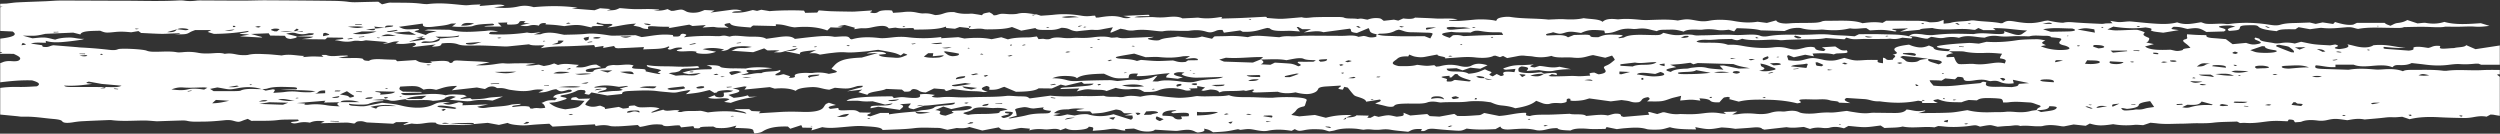<svg width="1440" height="77" xmlns="http://www.w3.org/2000/svg" xmlns:xlink="http://www.w3.org/1999/xlink"><rect width="100%" height="100%" fill="#333333" stroke="none"/><defs><path id="a" d="M0 0h1440v96H0z"/></defs><g transform="translate(0 -12)" fill="none" fill-rule="evenodd"><mask id="b" fill="#fff"><use xlink:href="#a"/></mask><path d="M1119.198 27.394c.49-.063 1-.09 1.036-.14.08-.114-.07-.238-.126-.358-.304.033-.808.052-.87.104-.133.114-.04.244-.04.394zM719.154 72.7l1.141.265c.147-.082.44-.168.4-.244-.04-.077-.403-.145-.626-.217l-.915.196zM144.23 35.415l1.025-.127c-.245-.104-.453-.216-.769-.304-.06-.016-.805.08-.79.098.108.115.34.221.534.333zM1370.28 68.982c-.243-.049-.496-.104-.775-.148-.023-.003-.35.074-.323.1.083.08.268.152.414.227l.684-.18zm-347.038-17.909c.186.075.311.187.574.214.28.029.688-.023 1.041-.04-.214-.096-.361-.212-.673-.278-.117-.025-.616.065-.942.104zM1211.27 67.99c-.466.075-.985.123-.974.163.032.118.27.233.427.35.28-.046.776-.085.798-.138.05-.115-.142-.236-.251-.375zm-361.256.365c-.452-.167-.734-.27-1.015-.375-.333.084-.768.155-.956.255-.096.051.24.222.399.223.434.005.877-.052 1.572-.103zM665.273 32.701c-.36-.1-.666-.21-1.074-.28-.098-.018-.537.09-.819.14l.906.32.987-.18zm-442.713.148l-.887.212c.388.082.754.175 1.187.236.075.01.683-.148.638-.167-.251-.106-.628-.194-.938-.28zm66.343 29.33c-.676-.119-1.082-.241-1.528-.252-.298-.006-.654.146-.984.227.395.087.75.22 1.2.246.304.017.742-.119 1.312-.22zM1060.4 12.414l-.417-.225-.868.105.613.293.672-.173zm537.515 49.38l-.33-.31-2.335.275.27.184c.799-.05 1.597-.1 2.395-.148zM557.88 56.042c-.19.066-.532.132-.531.198 0 .08.293.16.459.239.276-.087.624-.166.782-.265.046-.028-.455-.113-.71-.172zm75.935 5.136c-.364-.046-.823-.122-1.326-.155-.117-.008-.608.152-.54.19.212.115.611.21.938.311l.928-.346zm-4.192-4.561c-.403-.077-.773-.165-1.208-.216-.094-.011-.657.148-.617.163.263.101.634.184.97.273l.855-.22zM314.18 60.313l-1.245-.2c-.083.08-.303.174-.21.237.106.072.492.118.758.175l.697-.212zm1207.1-.8c-.153.073-.481.158-.418.216.086.08.469.138.724.205.207-.096.49-.188.57-.29.022-.028-.565-.086-.875-.13zm-231.561-19.249c-.208.115-.466.222-.56.338-.02.025.751.13.811.114.332-.088.555-.201.815-.306l-1.066-.146zM880.849 15.006c-.383.08-.883.153-.846.183.156.125.471.237.729.354.27-.052.795-.117.766-.152-.111-.13-.405-.25-.649-.385zm-39.16 43.034c-.454.226-.804.371-.754.38.44.084.953.143 1.444.21l-.69-.59zm-259.112-.358l-.72.017.209.626.776-.019-.265-.624zM422.775 17.017c-.518-.037-.977-.094-1.433-.092-.18 0-.354.13-.53.2.45.048.887.111 1.355.134.112.005.326-.126.608-.242zM80.092 67.384c-.763-.12-1.177-.235-1.591-.235-.284 0-.569.158-.853.246.278.053.566.153.833.15.425-.005.838-.079 1.61-.161zM791.26 26.81c-.366-.1-.702-.204-1.11-.284-.058-.012-.721.13-.694.143.262.115.611.219.936.326l.868-.185zM647.684 41.812c0 .25-.096.404.016.415.494.045 1.048.05 1.58.068l-1.596-.483zM328.308 17.73l-.85.206 1.591.45 1.157-.283-1.898-.373zM687.643 41.47l-.76.137c.241.058.537.172.712.161.363-.022.662-.111.988-.173l-.94-.125zm-219.63-30.187l-.963-.07c-.023.077-.074.155-.047.23.005.015.405.045.474.028.217-.052.364-.123.536-.188zm650.937 30.136l-.498.388c.294.023.733.086.85.06.24-.055.425-.16.402-.241-.016-.06-.393-.113-.754-.207zm72.644 21.87c-.204-.04-.461-.096-.746-.14-.029-.004-.357.074-.33.1.086.078.275.15.424.225l.652-.185zm-103.837-.071c-.394-.082-.73-.173-1.145-.223-.112-.014-.458.097-.696.15.332.09.65.185 1.025.263.034.006.438-.101.816-.19zm276.438-7.751c.321-.1.76-.187.893-.3.051-.042-.6-.138-.933-.21-.269.108-.594.21-.767.327-.04.026.444.102.807.183zM859.53 62.77c.222-.134.497-.251.575-.376.024-.04-.477-.1-.739-.151-.24.114-.545.222-.677.343-.036.033.452.102.84.184zM248.283 46.712c-.593-.14-.926-.284-1.294-.29-.462-.008-.952.098-1.43.154.302.103.544.267.925.292.415.027.96-.076 1.799-.156zm1344.664-16.275c.426-.161.796-.252.892-.358.049-.054-.434-.2-.608-.194-.437.017-.836.098-1.25.153l.966.399zm-537.375 13.275c-1.138-.1-1.634-.17-2.146-.179-.289-.005-.863.093-.859.141.012.12.283.239.45.358l2.555-.32zm-39.45-16.22l-.992.19c.43.14.86.28 1.291.418.246-.056.74-.139.698-.163-.268-.156-.652-.298-.998-.444zM685.146 43.25c.22.044.471.098.75.141.024.004.347-.073.32-.097-.084-.078-.268-.15-.415-.223l-.655.179zM231.49 28.442c-.209-.067-.388-.178-.636-.189-.256-.01-.579.075-.873.118.21.068.388.18.64.192.25.012.575-.076.869-.12zm781.478 33.62l-1.235-.141-.701.597.792.085 1.144-.54zM417.55 39.796c-.818-.1-1.24-.18-1.703-.199-.261-.01-.587.079-.883.123.313.093.576.24.953.263.359.02.838-.089 1.633-.187zM218.889 62.272l-.521-.283c-.459.058-.935.11-1.35.183-.042.007.3.214.424.21.484-.01.95-.067 1.447-.11zm385.569 5.89l-1.003-.291-1.004.229c.39.083.753.18 1.192.241.091.013.46-.1.815-.18zm395.41-17.81c-1.272-.13-1.756-.204-2.27-.222-.292-.01-.918.083-.903.113.065.122.201.29.54.339.278.04.88-.068 2.633-.23zm-378.763 18.08c.052.69.052.69 2.36.832l-2.36-.832zM1133.78 12.7c-.592-.137-.935-.27-1.38-.298-.241-.015-.985.175-.923.233.121.114.586.244 1.025.283.255.022.737-.12 1.278-.218zm-633.491 3.198l1.016-.12-.66-.351-1.152.142.796.329zm978.047 2.458l.466.272c.765-.093 1.537-.183 2.275-.288.034-.004-.32-.213-.346-.21-.81.066-1.601.147-2.395.226zm-251.509 30.007c.564.1 1.026.241 1.325.222.44-.029.764-.172 1.137-.266-.342-.085-.73-.249-1.016-.238-.445.016-.823.151-1.446.282zM625.795 68.468c-.358-.102-.665-.211-1.071-.286-.09-.016-.795.123-.771.136.225.117.548.223.842.332l1-.182zm-105.395.414l1.125-.163c-.255-.11-.472-.226-.8-.318-.054-.016-.873.089-.855.121.062.121.329.236.53.36zm774.856-46.143l-.514-.24-2.401.334.499.233c.805-.11 1.61-.218 2.416-.327zM773.292 41.576c-.386.21-.792.33-.74.436.035.073.707.126 1.095.187.167-.078.506-.163.46-.232-.072-.108-.405-.205-.815-.391zm212.416-14.04l-1.204.073.888.6.711-.054-.395-.62zM1.338 54.005c-.305-.183-.389-.363-.75-.412-.33-.045-1.227.018-1.389.097-.177.087.049.304.375.359.33.055.998-.019 1.764-.044zm1228.366-29.998l.563-.299-2.5-.192-.326.222 2.263.269zM891.669 11.689c-.749-.174-1.218-.3-1.77-.395-.095-.017-.82.117-.785.15.177.17.508.329.785.491l1.77-.246zM58.362 52.324c-.35.223-.646.335-.665.45-.015.08.352.165.55.247.367-.08 1.01-.155 1.032-.24.029-.113-.433-.233-.917-.457zm594.469 4.879l-1.041.234c.249.064.564.192.734.18.445-.03.827-.12 1.233-.186l-.926-.228zm544.038.093c-.233.19-.478.305-.465.418.006.051.674.156.769.14.383-.07.884-.173.903-.27.015-.074-.626-.157-1.207-.288zm-69.928-30.794c-.61-.13-.94-.23-1.36-.274-.168-.017-.796.105-.77.143.08.115.38.22.594.33l1.536-.199zM590.887 58.087c-.53-.102-1.051-.208-1.615-.297-.035-.005-.631.17-.582.187.416.136.92.255 1.399.38l.798-.27zm1052.98-32.208l-1.114.092.478.37c.43-.04.862-.078 1.294-.117l-.659-.345zm-438.838-2.298c-.467-.082-.832-.184-.993-.167-.413.045-.736.144-1.095.22.272.049.591.147.807.134.43-.025.802-.112 1.28-.187zM795.17 39.868c-.37-.184-.498-.358-.854-.396-.415-.044-1.029.03-1.557.054.17.114.219.28.543.328.389.058 1.012.014 1.868.014zm746.72-10.298c.588-.181 1.164-.284 1.119-.364-.061-.108-.537-.246-.954-.28-.325-.028-.83.082-1.256.131l1.092.513zm-1370.78-1.842l1.04-.175c-.376-.078-.714-.18-1.144-.222-.192-.02-.569.082-.861.129.328.09.656.182.964.268zM470.05 57.283c.24-.117.588-.243.517-.26-.367-.092-.842-.156-1.278-.23-.151.076-.506.189-.415.22.292.104.748.178 1.176.27zm169.463-7.696l1.107-.153-1.718-.668-1.023.164 1.634.657zM457 56.926l-.749.272 2.121.303.506-.186-1.878-.389zM108.464 31.278l-.602.202 2.17.404.57-.191-2.138-.415zm291.102 11.49c-.337-.187-.472-.39-.787-.41-.529-.033-1.172.05-1.767.083.266.116.43.273.827.334.354.054.964.001 1.727-.007zm950.416-24.957c.512-.159 1.03-.253 1.11-.368.047-.068-.59-.168-.919-.253-.377.095-.941.177-1.066.29-.08.072.483.19.875.331zm106.53 23.365l-.427-.304-1.498.14.541.346 1.385-.182zM312.59 43.662l.733-.102c-.08-.092-.048-.234-.262-.264-.445-.063-1.022-.066-1.545-.094l1.074.46zm793.868 26.924l.944.097c.292-.059.846-.123.827-.174-.058-.151-.34-.297-.534-.445l-1.237.522zM328.494 44.88c0-.373.187-.532-.047-.618-.305-.113-.943-.169-1.437-.25-.187.058-.372.114-.56.17l2.044.698zM1134.326 70.1l-.95.263c.281.059.652.18.828.164.435-.04.781-.142 1.163-.219l-1.04-.208zm349.808-29.425l-.463-.362-2.915.286.281.23 3.097-.154zm-220.65-1.244c.524-.163.94-.25 1.1-.362.07-.049-.422-.213-.598-.207-.463.015-.894.095-1.337.149l.836.42zM488.454 58.008c.476-.166.872-.258.997-.369.058-.05-.452-.205-.645-.199-.455.015-.875.1-1.309.155l.957.413zm-61.95 1.55l.468-.3-2.493-.234c-.093.076-.325.208-.256.218.733.116 1.513.213 2.28.315zm100.517-.538l.486-.209-1.901-.349-.76.305 2.175.253zm821.832-4.995l-.884-.293-2.503.327 1.176.333 2.211-.367zm38.364-36.16l1.53.112c.104-.228.237-.457.27-.687.002-.023-.889-.079-.899-.073-.335.213-.614.431-.901.648zm109.668 23.144l-.991-.11-1.126.654.972.105 1.145-.65zm-184.957.068c-.652-.137-1.172-.298-1.359-.277a8.963 8.963 0 0 0-1.559.33c-.057.017.688.272.855.258.639-.053 1.195-.171 2.063-.31zm105.807-24.272c-.627.242-1.097.369-1.258.517-.055.051.653.156 1.014.236.337-.1.84-.19.959-.306.091-.087-.305-.207-.715-.447zm48.76 23.122c-.46.167-1.043.286-.984.378.072.113.684.204 1.062.304.323-.096.905-.194.901-.29-.004-.111-.523-.221-.978-.392zm-433.281 4.136l-.383.217 2.87.343.44-.25-2.927-.31zM732.19 13.923c-1.249-.136-1.714-.21-2.212-.23-.267-.012-.862.082-.844.107.083.117.218.271.552.325.242.039.827-.06 2.504-.202zM565.246 53.121c.531-.16.928-.246 1.122-.355.07-.04-.412-.2-.532-.192-.457.028-1.055.079-1.233.168-.13.065.323.203.643.379zm16.096-1.6l-1.029.267 1.937.451 1.04-.302-1.948-.416zm255.326.142c-.608-.125-.999-.267-1.415-.272-.337-.004-.704.157-1.058.244.361.092.685.241 1.092.258.349.013.793-.126 1.38-.23zm470.836 16.459l-1.135-.142-1.69.78.719.108c.702-.25 1.404-.498 2.106-.746zm-1173.426.972l.948.054.77-.701-1.5-.04c-.072.23-.144.458-.218.687zm1097.927-.704c-.582.141-1.044.213-1.238.317-.098.052.295.234.46.233.484-.001.966-.065 1.449-.104l-.67-.446zm56.677-22.247l-1.328-.144-.949.61c.334.027.902.098.966.076.492-.17.886-.359 1.31-.542zM316.046 34.88l.195-.35h-2.823l-.097.227 2.725.123zm11.45 36.095l1.195-.384c-.53-.099-1.018-.236-1.61-.277-.253-.018-1.097.215-1.03.245.304.14.833.251 1.445.416zm1180.747-25.822l-1.537-.42c-.387.094-1.15.21-1.087.277.157.165.69.306 1.071.457l1.553-.314zM30.97 65.284l-.136.356 2.788.034.126-.253-2.778-.137zm164.282-51.051l-.216-.32-4.777.214.171.257 4.822-.151zm145.35 45.9l.84-.334c-.904-.109-1.804-.22-2.732-.316-.032-.003-.522.22-.466.23.752.152 1.562.284 2.357.42zm78.204-26.571l-.39.388c.939.043 1.875.091 2.82.117.074.002.34-.229.307-.232-.895-.1-1.818-.186-2.737-.273zm416.638-21.909l1.17-.16-1.882-.658-.841.146 1.553.672zm269.7 22.86l-1.312-.076-.757.852.98.066 1.09-.843zM1128.266 57l.321.36 2.699-.245-.288-.25-2.732.135zm-715.45-15.496c.459-.165 1.083-.33.986-.364a5.933 5.933 0 0 0-1.588-.342c-.308-.02-.86.21-1.302.326l1.903.38zM208.565 31.28l-.314-.393-3.293.274.292.27 3.315-.151zm810.573 10.404l-.815.217 2.391.576.81-.216-2.386-.577zm-953.626-8.94l.502.337c.72-.096 1.459-.185 2.136-.297.08-.014-.18-.158-.283-.242l-2.355.203zm491.046-8.447c-.564.184-1.19.312-1.1.374.176.118.705.252 1.18.28.381.022.898-.101 1.355-.16l-1.435-.494zm-346.927 38.75l.34-.321-3.156-.23-.28.226 3.096.325zm640.817-36.312l-1.08.027.295.717 1.051-.026-.266-.718zm-217.747 8.052c-.292.295-.619.437-.483.539.16.12.72.208 1.105.31.315-.1.96-.224.878-.29-.194-.159-.735-.29-1.5-.56zm77.32-20.806l-.978-1.222c-2.029.572-1.985.868.978 1.222zm-93.396 40.095c-.859-.15-1.397-.276-2.032-.334-.187-.017-.651.164-.988.254.51.12.966.266 1.562.342.195.025.753-.13 1.458-.262zm509.521 16.433l1.287.21 1.377-.853-.906-.114-1.758.757zm218.126-21.36l-.891.313 2.592.31.519-.226-2.22-.398zm-572.03-3.119c-.422.36-.804.529-.746.688.04.109.694.203 1.075.304.448-.132 1.226-.261 1.251-.399.025-.137-.706-.282-1.58-.593zm-569.81 16.073l.99-.29-2.779-.458-.636.229 2.424.519zm-153.38-8.984l-.116-.338-3.173.095.062.243h3.227zm1183.366 1.822l-.323-.406-3.36.254.315.306 3.368-.154zM707.748 18.305c-.636-.148-1.106-.289-1.702-.372-.131-.018-1.077.226-1.019.25.424.172 1.01.318 1.545.472l1.176-.35zm303.132 31.432l-2.432-.475c-.41.138-1.188.287-1.13.411.061.133.848.305 1.434.342.44.028 1.065-.13 2.128-.278zm237.654-1.468c-1.044-.203-1.562-.38-2.128-.39-.52-.01-1.09.16-1.639.25.458.14.826.35 1.403.398.464.039 1.181-.12 2.364-.258zm-154.355-1.018c-.646.226-1.413.383-1.317.49.116.128.973.296 1.5.294.477-.002 1.297-.206 1.313-.326.015-.121-.771-.25-1.496-.458zm210.406-23.766c.977.216 1.46.405 2.05.43.49.02 1.105-.153 1.666-.24-.416-.149-.726-.374-1.279-.423-.487-.043-1.248.11-2.437.233zM721.03 18.177c-.787-.173-1.274-.344-1.533-.324-.648.049-1.193.185-1.778.286.352.093.72.264 1.056.26.63-.006 1.244-.114 2.255-.222zM342.535 31.956c1.1.736 1.095.74 3.2.884.175.012.482-.1 1.001-.214l-4.201-.67zm-120.63-4.752c-.397.327-.787.49-.703.635.057.101.765.178 1.181.266.426-.133 1.15-.262 1.184-.4.028-.116-.761-.244-1.663-.501zm1047.94 8.212l1.021-.373c-.737-.039-1.516-.133-2.201-.1-.624.03-1.362.17-1.625.313-.138.074.582.35 1.02.367.537.022 1.185-.13 1.785-.207zM204.365 69.87l.364.323 3.82-.268-.375-.332-3.809.277zm579.438-1.73l-1.191-.135-1.542.826 1.298.148 1.435-.838zm23.475.11c-.503.155-1.045.272-1.269.42-.078.052.876.27.942.258.652-.113 1.217-.26 1.807-.396l-1.48-.282zm-407.207-9.141l1.024-.318-3.5-.578-.61.214 3.086.682zm160.376-18.427l-1.26.323 3.04.711 1.392-.37-3.172-.664zm-1.396-27.034l1.427-.156c.41-.454-.654-.647-3.369-.863l1.942 1.019zm49.026 13.922l-.495-.249-2.582.309.743.33 2.334-.39zm597.364-5.935l-1.046-.231-3.26 1.155 1.057.182 3.249-1.106zM255.325 20.09c-.637.382-1.144.537-1.015.64.252.203.859.377 1.319.563.41-.084 1.199-.182 1.158-.248-.126-.205-.565-.397-1.462-.955zm321.864 4.426l.142-.399h-3.917l-.107.232 3.882.167zm990.176 23.596l3.188-.616c-2.934-.396-3.96-.223-3.188.616zm-488.582 14.607c-2.49-.52-3.735-.388-4.593.457l4.593-.457zM568.301 40.78l.926-.156-1.588-.804c-.9.251-1.103.452-.842.601.256.147.983.241 1.504.359zm195.045-29.87l.414.2c.67-.034 1.535-.014 1.96-.114.53-.125.699-.348 1.024-.53l-.832-.147-2.566.59zm-156.02 24.813l1.104-.337-2.916-.5-.716.236 2.529.601zM49.615 52.29l.743-.443c-.996-.324-2.128-.487-4.507.116l3.764.327zm237.625-16.12l.467-.34c-1.578-.104-3.155-.209-4.745-.3-.048-.003-.228.142-.484.307l4.762.332zm140.344 3.01c2.159.562 2.159.562 5.272.176l-5.272-.176zm1047.02 23.172c-1.184-.177-1.889-.333-2.687-.374-.27-.014-1.23.337-1.087.393.43.167 1.187.324 1.937.378.343.024.968-.2 1.837-.397zm110.215-1.293c-3.278.517-3.614.917-1.51 1.487l1.51-1.487zm-21.415-32.707c-1.343.419-1.876.762-.057 1.056.35.056 1.308.016 1.579-.066 1.415-.43.497-.71-1.522-.99zm-306.505-4.137l.396-.497-3.364-.216c-.092.175-.409.485-.238.504 1.006.107 2.124.147 3.206.21zM619.13 16.241c-2.557-.516-4.158-.84-5.759-1.162.59.646 1.452 1.206 5.76 1.162zM542.608 56.44l5.57.44c-1.822-.644-3.061-1.018-5.57-.44zm-239.36-42.615l1.544-.105c-.56-.36.406-.898-3.33-1.115l1.786 1.22zM149.064 25.469c1.618.731 2.546 1.096 5.134.674-.595-.21-.889-.416-1.449-.489-.752-.098-1.711-.095-3.685-.185zm46.355 3.184c.03-.91-1.262-1.094-3.32-1.037-.25.007-.45.128-.954.282l4.274.755zM146.925 68.52c.762.182 1.23.384 1.757.395.494.01 1.559-.221 1.49-.279-.222-.188-.85-.346-1.32-.515l-1.927.399zm192.081-31.86c-1.1-.928-1.1-.928-4.271-.631l4.271.63zM129.453 66.462l5.685.591c-1.512-.876-3.22-.901-5.685-.59zm1120.573-17.298c1.634.132 3.046.111 3.682-.358.129-.095-.678-.386-1.129-.397-1.878-.048-2.823.194-2.553.755zm-9.715 4.49c2.571-.006 3.213-.291 2.806-.887-2.297.067-3.331.276-2.806.887zm126.348-29.681l-.979.3c.418.431 1.241.74 5.188.53l-4.209-.83zm-712.661-4.965l1.604.087c1.543-.33 1.897-.687-.415-1.389l-1.19 1.302zm292.547 19.074l-1.076.001v1.048l1.076-.001v-1.048zm-750.316-6.224c-.421-.265-.555-.485-.834-.498-.852-.038-1.76.004-2.646.015.151.16.152.432.483.46.784.07 1.724.023 2.997.023zm583.56 7.878l1.028-.311c-.457-.384-1.143-.678-4.206-.408l3.178.72zm784.64 23.262l-.149.497c1.086-.014 2.173-.025 3.252-.055.052-.001.117-.243.031-.25-1.028-.077-2.085-.131-3.134-.192zM917.347 37.461l-4.73.384c2.849.515 4.223.443 4.73-.384zM346.025 62.413c-.716-.535-1.805-.803-3.878-.55-.315.039-.562.287-.382.382 1.053.554 2.534.458 4.26.168zm718.23-15.25l-1.647-.24c-.566.245-1.18.485-1.615.744-.04.023 1.084.172 1.668.262l1.593-.766zM370.9 70.48c1.34-.092 2.023-.091 2.417-.177a7.52 7.52 0 0 0 1.612-.523c.079-.038-.914-.293-1.054-.274-.766.101-1.497.239-2.085.4-.354.098-.426.262-.89.574zm1227.838-6.106l.717-.495-4.506-.348-.544.388 4.333.455zM565.795 22.971c.163.632 1.077.994 3.732 1.257-.457-.678-.285-1.243-3.732-1.257zM12.314 57.952l.735 1.342c2.558-.986 2.558-.986-.735-1.342zm1109.501-44.42c-3.43.477-2.3.86.313 1.43l-.313-1.43zm416.671 47.5c-.8-1.18-2.44-1.263-5.732-.845l5.732.844zM689.342 35.02l-1.63-.003c-1.068.275-2.175.567-.448.939.423.09 1.372.025 2.078.032v-.968zM1.617 80.245c-2.83-.842-2.83-.842-6.56-.504l6.56.504zm774.675-32.111c-.7.246-1.573.447-1.427.524.436.23 1.27.41 1.95.611.606-.146 1.821-.358 1.706-.427-.393-.234-1.255-.418-2.23-.708zm803.433 1.521l1.188-.316c-.115-.734-2.182-.762-5.7-.774l4.512 1.09zM1287.32 54.28c2.185-.534 2.042-.91.28-1.363-2.257.399-2.137.778-.28 1.363zm-135.37-15.256l1.702.08c1.037-.404 2.35-.798.09-1.669l-1.792 1.589zM136.506 34.705l1.139-.396c-1.362-.26-2.22-.757-6.134-.463l4.995.859zm73.84-7.644c.52.746 1.77.967 4.305.88.056-.697-1.17-.923-4.304-.88zm467.58 7.008c-.4.786-.791 1.293 1.945 1.62 1.632-.65.348-1.027-1.945-1.62zm498.476 36.216c4.339.905 4.339.905 5.699-.067l-5.7.067zm-217.594-24.39c-3.956.914-3.966 1.008 0 1.497v-1.498zm-735.43 19.67l-.643.289 5.76.946.686-.258c-1.44-.499-3.027-.946-5.802-.977zM1183.8 48.15c-.12 1.323.413 1.438 4.518.976-1.522-.33-2.864-.619-4.518-.976zm36.954-23.854l-3.921-1.783c-.536 1.398-.536 1.398 3.92 1.783zm110.982 15.63c1.733.392 3.515.522 5.656.007-1.965-.562-3.758-.458-5.656-.007zM512.113 25.866l-.551.367 6.37.592c-1.502-.94-3.242-1.184-5.82-.959zm30.069 33.57l.492-.435c-1.813-.352-3.722-.6-6.434-.056l5.942.49zm99.037-44.454c-3.156 1.18-3.143 1.19 1.167 1.547-.33-.44-.646-.857-1.167-1.547zm330.91 48.375c1.463-.677-.376-.944-2.017-1.18-.387-.056-1.29.118-1.955.186.73.305 1.422.616 2.221.909.153.056.724.04 1.75.085zm-608.188-.231c-3.329-1.074-3.55-1.075-6.714-.164l6.714.164zm-177.828.016c0 .588-.038.82.01 1.049.054.263.185.525.282.787l1.187.1c.757-.339 2.05-.674 2.084-1.017.022-.23-1.739-.471-3.563-.92zm532.836-25.76c1.258.751 2.681 1.16 6.164.88-1.124-.775-2.834-1.055-6.164-.88zm620.498 16.987l-1.57-.245-3.375 1.654c3.72-.154 3.972-.84 4.945-1.41zm-56.112-30.875l-.153-.377c-1.138-.077-2.634-.307-3.345-.2-1.757.263-1.673.69.047 1.168l3.45-.59zm-249.412 40.007c1.2-.287 1.688-.373 2.014-.488.854-.302 2.5-.572 1.015-1.01-.293-.086-1.392-.139-1.516-.096-.752.26-1.463.539-1.905.838-.221.15.156.357.392.756zm294.108-6.685l-3.491-1.387-2.718 1.294 6.21.093zm71.218-16.153c-2.148-.391-4.082-.344-6.196-.036 2.278.936 2.34.937 6.196.036zM345.54 43.449h7.177l-2.67-1.233-4.508 1.233zm-4.88-2.024c-6.727-.632-6.727-.632-9.499.043 3.51-.099 5.822.598 9.498-.043zm364.672-6.143c.028-.961-2.672-.882-4.46-.959-.655-.028-1.579.346-3.116.712l7.576.247zm121.856 32.936l-5.578-1.352c-.623 1.306-.623 1.306 5.578 1.352zm381.109-46.362l-.861.283c1.982 1 1.982 1 6.342.706l-5.481-.989zm-208.014 19.74c-2.44.309-2.645.755-1.617 1.255.25.121 1.523.244 1.915.186 2.272-.333 1.828-.8.654-1.27-.096-.04-.312-.058-.952-.17zm17.982 9.998c1.109-1.118-.273-1.66-2.538-2.352-1.145.958-.03 1.531 2.538 2.352zm-30.988-9.199c3.331.4 5.617.498 8.976-.178-3.483-.028-5.7-.52-8.976.178zM1268.658 37c-3.775-.996-5.226-.914-7.162.286l7.162-.286zm-391.913 2.598l-1.632 1.69c4.476-.259 4.476-.259 1.632-1.69zm-471.489-5.306c.938-.705.088-1.11-2.41-1.273-.412-.027-1.286.071-1.434.164-.944.59.644.888 2.326 1.15.247.038.72-.016 1.518-.041zm-36.99-15.135c-3.717 1.725-4.458-.37-7.103.007-.078.858 1.637 1.161 4.67 1.188 2.22.02 2.74-.23 2.433-1.195zm359.299-2.071l.674.32c5.022.165 5.022.165 4.403-1.118l-5.077.798zM-3.193 66.953c-4.091.112-7.553-.115-9.825.835 2.937-.044 5.456-.054 7.93-.143.543-.02.925-.324 1.895-.692zm1297.725-41.588c-1.29-.938-3.981-.68-6.033-.654-1.4.018-2.631.272-1.275.788l7.308-.134zm207.258 35.64l-1.116-1.887-1.094-.027-2.27 1.814 4.48.1zM621.434 74.02c-3.951.18-6.984-.763-9.912.189 2.988.402 5.853.926 9.912-.19zm215.781-47.1c-1.385.662-1.777 1.218 1.353 1.645 2.568-1.014 2.55-1.037-1.353-1.646zM159.527 65.963l-1.468.004c-.695.391-3.044.643-1.316 1.24 1.116.386 2.413.478 4.325.007l-1.54-1.251zm1350.008-5.25c1.124-.389 2.509-.667 2.34-.857-.243-.272-1.617-.48-2.509-.715-.99.254-2.289.474-2.803.78-.183.108 1.542.423 2.972.791zM932.792 42.81l6.116-.263-5.019-1.322-1.097.089v1.496zm86.626 4.695c2.723.174 5.155.42 6.141-.238.958-.64-1.44-.774-3.913-.926l-2.228 1.164zm-468.793-9.2c-.18.912.93 1.59 5.204 1.829.858-1.182-3.161-1.324-5.204-1.83zM337.352 60.526c-1.863 1.564-1.738 1.72 2.315 2.357-1.533-.716.846-1.635-2.315-2.357zm1175.361-2.106c2.524.704 4.532.406 6.279-.013.4-.097.27-.512-.203-.633-1.907-.49-3.508-.075-5.036.208-.41.075-.576.235-1.04.438zm-748.33-8.495c.167-.853-.824-1.328-3.816-1.477-1.672 1.155-1.399 1.27 3.816 1.477zM200.3 68.633c3.973.217 6.557.287 9.178-.188-3.208-.78-4.063-.777-9.178.188zm467.807-54.372c-3.069 1.008-2.481 1.83-1.851 2.72l4.031-1.645-2.18-1.075zm809.045 27.483l-.717-2.05c-2.197-.144-3.525.115-3.58.63-.07.657.84 1.223 4.297 1.42zm-201.816-1.802l-1.037-.25c-1.924.65-6.18.305-7.831 1.345h6.829l2.04-1.095zm169.261.777l.21-.426-4.481-.776-2.091 1.457.967.26 5.395-.515zM277.414 59.854c-1.819-.55-2.916-.958-4.324-1.279-.715-.163-2.161-.292-2.973-.22-1.65.148-2.287.504-1.344.889l8.641.61zm188.831-20.748c-2.068 1.336-.06 1.877 5.706 1.921.2-1.107-5.456-.775-5.706-1.921zM228.09 63.358l-8.54-.194c2.96 1.335 3.872 1.37 8.54.194zm253.922-46.694c2.513.76 3.175 1.578 7.114 1.74-1.812-1.788-1.812-1.788-7.114-1.74zM169.845 26.26c-3.56-.623-3.56-.623-9.7.339 3.876 1.093 6.216-.593 9.7-.34zM1217.04 53.692c-.57.49-.986.85-1.327 1.144h9.429l.176-.297-8.278-.847zm48.32-8.026c2.795 2.054 2.795 2.054 7.688 1.69-3.992-.335-1.89-1.737-7.687-1.69zm-937.236-3.17c-2.83-.94-5.836-.95-9.403-.738 2.534 1.047 2.534 1.047 9.403.738zm-3.423 18.01c-1.872-1.888-2.257-2.015-6.78-2.077 1.693.593 4.508.943 3.353 1.854-.516.407 1.883.46 3.427.224zm996.27-35.41c.376.01.753.022 1.13.034.506-.289.914-.812 1.538-.83 4.676-.129 1.81-.763 1.968-1.383l-5.718.672 1.082 1.506zm-275.2 22.98l1.01.055c1.142-.487 2.521-.95 3.313-1.47.342-.225-.531-.568-.853-.857-1.02.149-2.755.258-2.926.454-.51.587-.407 1.209-.545 1.817zm434.136 17.729c.035.543.764 1.029 2.783 1.143 2.91.163 4.914-.34 7.854-.957l-10.637-.186zM725.637 39.619c-3.324.082-6.567-.085-7.556.98 2.644.07 4.927.133 7.33.198.204-.19.492-.378.576-.572.061-.138-.149-.285-.35-.606zm-544.434-9.57c3.02.41 1.03 1.913 6.091 1.857v-1.59l-6.091-.268zm187.183 3.536c2.966.94 6.33.683 9.744.627-1.116-1.184-1.114-1.183-4.14-.985-1.656.109-3.318.213-5.604.358zm456.046-6.56c-.277.982.99 1.495 3.25 1.493 2.28-.002 3.694-.522 4.123-1.766-2.336.964-4.829.849-7.373.272zM1095.975 52.9l.334.51c1.725.037 3.778.242 5.101.075 2.21-.278 2.636-.871 1.602-1.632l-7.037 1.047zm190.85-12.542c-4.606.005-7.61.345-10.689 1.001 6.51.352 7.51.269 10.69-1.001zm-989.422 2.386c-4.092-1.203-7.169-1.249-12.506-.167l12.506.167zm1305.032-13.722c3.978.355 7.1.343 10.442-.17-5.853-.866-6.992-.856-10.442.17zM562.847 33.349l-3.315-.91c-4.15.775-4.15.775-5.246 1.808l8.561-.898zm184.127 8.31l1.147-.213c-1.674-.618-3.234-1.26-5.115-1.835-.412-.126-1.973-.01-3.005-.007.129.221-.061.526.442.648 2.062.499 4.335.942 6.53 1.406zm527.217 4.224c.217.181.248.466.677.512.983.105 2.241.176 3.244.113 3.336-.208 4.376-.654 3.936-1.516l-7.857.891zM265.633 69.225c1.104 1.595 2.851 1.881 7.479 1.28-1.669-.673-3.057-1.394-7.479-1.28zm99.454-27.93c-1.978.007-4.446.41-7.97 1.299 6.833.47 7.197.41 7.97-1.3zm56.251-.544c-.599.803-2.99 1.728 1.13 2.243 2.153.27 3.466-.134 4.72-.504l-5.85-1.74zm-86.866-6.795c-4.197-.659-8.625-.175-12.962-.14 4.254.375 8.485.867 12.962.14zm960.67 9.029c-2.332-.619-4.589-1.032-7.43-.755-1.017.098-1.674.433-2.495.66.918.146 1.87.426 2.747.412 2.41-.04 4.788-.203 7.178-.317zM124.365 26.442l7.675-.474c-3.394-.738-5.74-1.393-9.837-1.471l2.162 1.945zM559.37 35.66c-3.118-.493-5.64-.995-8.49-1.303-1.594-.172-2.744.197-2.573.605l7.613 1.224 3.45-.526zm647.128 22.429c2.628-.011 4.835-.218 5.433-.885.492-.55-.817-.92-3.35-1.072-1.276.623-4.601 1.029-2.083 1.957zM216.72 21.39l-3.353 1.103c6.608 1.262 9.356 1.363 14.768.428-4.588-.156-10.473.762-11.415-1.532zm966.184 15.216c-2.378.183-4.437.281-6.244.508-.792.1-1.595.488-1.428.696.153.192 1.538.424 2.479.456 3.873.132 5.93-.52 5.193-1.66zm40.27 11.645c-.625-.834-2.54-1.304-5.137-1.151-2.61.154-3.42.714-2.645 1.576l7.781-.425zm76.63-3.746c-.423.347-.889.569-.936.797-.157.75 2.266.953 4.223.872 1.47-.06 3.52-.514 3.779-.865.387-.528-1.825-.625-3.675-.647-.933-.01-1.856-.083-3.39-.157zM262.037 21.277c-3.327.356-6.212.635-8.965.981-.642.081-1.077.384-1.138.593-.027.097 1.01.267 1.665.314 1.919.14 8.628-.865 9.229-1.384.124-.108-.39-.262-.791-.504zm398.172-1.457c2.443.102 4.909.431 6.407-.278 1.511-.716-1.562-.884-2.83-1.264-.38-.114-.621-.319-1.059-.346-1.113-.069-2.3-.06-3.857-.092l1.339 1.98zM215.804 31.036l1.079.41 10.67-.293c-.971-1.244-4.61-1.39-8.655-1.695.522.767.934 1.43-3.094 1.578zm-14.25-3.28c-.576.412-.735.817-1.596 1.067-1.111.322-2.784.522-4.162.764l4.028 1.882c1.405-.915 2.334-1.638 3.614-2.319 1.198-.637.22-1.002-1.884-1.394zm376.66-11.729c-4.474 1.297 2.876 1.463 3.109 2.451-.373.226-1.686.251-2.148.423-.485.18-.153.501-.18.76 1.068-.016 2.29.042 3.154-.073.702-.093 1.49-.418 1.355-.597-.784-1.046-1.201-2.153-5.29-2.964zM226.68 65.171l8.971.665 4.003-1.842c-5.468-.06-9.039.312-12.974 1.177zm419.59-30.333c6.368.814 9.914.656 12.685-.581-4.505-.348-8.661-.599-12.685.58zm-252.546-.608c.373-.444 1.052-.779.805-1.061-.45-.517-6.488-1.168-8.354-.928-.75.097-1.627.337-1.668.523-.042.192.677.485 1.385.58 2.202.299 4.558.524 7.832.886zm646.682 13.115l.884-.193-.772-2.3-8.94.933c1.689 1.182 6.553.857 8.828 1.56zm-193.36 20.4c-3.994-.307-6.619-.46-9.076-.715-1.636-.17-3.194-.276-4.03.152-.6.308-.951.842-.296 1.057.658.215 3.12.332 4.045.187 1.736-.272 3.167-.176 4.89-.147 1.08.018 2.237-.253 4.466-.534zm349.582-.756c4.454.956 4.454.956 9.698.114.098-.552.2-1.127.339-1.9l-10.037 1.786zm-979.756-1.133c-4.188-1.43-8.793-1.915-13.74-1.321l5.238 1.321h8.502zm-67.449-41.708l5.683.953 10.919-.26-3.061-1.182-13.54.49zm1052.802 25.158c2.655-.235 5.927.095 7.138-.773.372-.268.049-.746-.709-.937-2.078-.522-4.71-.636-7.721-.302l1.292 2.012zm-658.654 4.902l1.029.24c2.514-.419 5.217-.784 7.427-1.288.669-.153.366-.741-.227-1.035-.5-.248-2.105-.505-3.147-.487-.894.016-1.999.38-2.459.65-1.054.62-1.77 1.278-2.623 1.92zm-11.445-2.817l2.51 1.966h2.944l-.328-1.76 5.663.536.875-.248c-1-.349-1.724-.884-3.051-1.009-3.223-.304-6.503-.215-8.613.515zm157.335-31.835c4.439-.546 8.433.421 12.148-.22-2.911-1.22-5.747-1.653-12.148-1.831v2.05zM117.562 32.38c-3.36.509-6.51.851-9.127.196-3.334-.835-6.21-.453-9.685-.106 1.795.7 3.843 1.373 6.69 1.147 4.26-.34 8.16.023 12.214.031.493.001.99-.114 1.793-.213-.587-.33-1.119-.626-1.885-1.055zm1193.822 25.672l1.395.173c2.02-.44 5.124-.79 5.82-1.338 1.227-.963 3.1-1.964 2.687-3.103-.949.083-1.457.086-1.618.148-2.857 1.099-5.748 2.194-8.423 3.322-.452.19.068.528.139.798zm-36.829-34.262l-.58-.363c-5.428.36-9.22-.24-12.475-1.193-1.128-.33-2.536-.47-4.544.026l2.995 1.423c4.836-.29 6.861-.084 8.18 1.846l6.424-1.739zM1500.5 56.753c-3.278.358-5.011.58-6.827.74-4.708.42-4.893.489-4.152 1.937 3.989.051 8.882-.453 10.522-1.219.684-.32.292-.786.457-1.458zm-170.513-11.587c-4.206.082-7.665-.398-11.333-.667a5.72 5.72 0 0 0-.576-.018c-2.226.068-3.618.388-3.787.947-.155.51 1.389.643 3.056.706 1.54.059 3.064.15 4.611.193 3.655.105 6.069-.364 8.029-1.161zm-316.749-1.952c3.536.752 3.783 1.435 1.81 2.303-1.046.459-.69 1.122-1.058 1.877 3.905-.617 5.022-1.552 7.21-2.265 1.443-.47 2.362-1.01.464-1.461-1.957-.467-4.126-1.087-8.426-.454zm-56.806-.66c2.47-.72 2.968-1.686.802-2.141-1.424-.3-4.06-.509-5.74-.389-2.96.213-5.606.709-8.635 1.12.27.582 1.688 1 4.121.906 2.18-.085 4.21-.414 6.43-.649l3.022 1.154zm10.103-.421c3.012.766 8.731.05 10.46 1.466l8.315-1.523c-5.072-.643-10.118-.785-15.356-.766-2.504.009-3.729.177-3.419.823zm-12.36 6.09c-1.174-1.1-3.558-1.528-7.011-1.53-3.22 0-5.548-.314-6.666-.991l-7.146.408v.871l8.413.996c3.48-.743 7.444.274 12.41.245zm222.647 18.908c5.722 1.15 11.327.458 16.671.448.256 0 .537-.132.756-.211 1.975-.716.846-1.366-2.674-1.468-3.162-.09-6.351-.122-10.4-.195l-4.353 1.426zm126.14-9.716l1.572-.093c-.043-1.022 1.867-1.684 5.176-2.144 1.795-.25 2.331-.69.915-1.13-2.225-.694-9.412-.67-11.67.033-1.085.337-1.974.715-2.781 1.012l6.788 2.322zM838.093 41.343l1.412.008c.528-1.3 3.115-2.316 6.353-3.255.967-.28 2.155-.642.339-1.02l-8.156.905c-1.4-.327-1.051-1.19-4.48-.913-1.075.557 1.147 1.178-1.221 1.789-3.26.839-2.63 1.072 2.603 1.495v-.94l.988-.05 2.162 1.981zM342.906 33.51l-.737.32c.753.173 1.464.36 2.266.518 4.535.89 8.434.188 12.087-.365l4.631.548.7-.248-4.991-1.341 1.872-.598c-1.287-.923-4.369-.636-6.644-.847-2.396-.222-4.667-.53-7.95-.913.693.448.812.647 1.244.78 1.113.347 2.688.623 3.458 1.006.618.308.736.772.26 1.087-.238.158-2.3.171-3.548.186-.872.011-1.765-.084-2.648-.133zm882.232-12.228c4.175.353 6.592 1.093 6.76 2.188.176 1.14 2.785 1.75 6.58 2.279l2.314-3.373c-1.963-.307-3.655-.47-4.76-.77-1.516-.412-2.629-.855-5.346-.65-.594.044-1.494-.26-2.345-.324-1.59-.122-3.806-.387-4.735-.222-1.178.21-1.332.788-1.928 1.207l.996.14 2.464-.475zm-555.493-3.917c-.697 2.07 2.315 3.23 7.96 3.14-.254-.602-4.96-.93-1.8-1.743 8.807.568 9.574.419 8.832-1.724l-4.409-.135c.217-.358.421-.6.497-.843.128-.417.049-.894-2.121-.84-.814.02-1.82.45-2.115.734-1.215 1.168-1.126 1.174-6.844 1.411zm931.135 12.348c-.863-1.177-3.001-1.296-5.9-1.278-5.896.036-11.801-.04-17.7-.016-2.958.011-6.262-.255-8.968.515l2.206.968c3.68.203 6.724.351 9.723.543 2.401.154 4.306.185 6.287-.374 2.358-.665 5.57-.831 9.126-.486 1.406.136 3.099.083 5.226.128zM547.939 21.17c1.85.39 3.31.703 4.79 1.01 1.058.22 2.044.48 3.24.635 1.838.237 3.672-.062 3.774-.563.154-.755-2.46-1.653-5.454-1.841-1.134-.072-2.337-.072-3.478-.138-3.02-.175-3.205-.345-1.433-1.227l-4.71-1.67c-3.397.419-3.775 1.15-3.217 1.806.607.713-.142 1.134-2.726 1.392l4.613 2.05 4.6-1.454zm32.477-.24c-1.826-.497-4.632-.915-4.606-1.322.057-.915-2.005-.865-4.306-1.064-4.55-.396-9.76.119-13.8-.732-3.439.928-3.594 1.007-1.01 1.69 1.814.48 3.023.972 3.747 1.631 1.032.94 4.286 1.214 7.956.872 1.39-.129 3.052-.31 4.34-.226 3.68.243 5.892-.179 7.68-.85zm266.669 44.308c2.147 1.175 3.145 1.315 6.497.767 2.974-.485 5.998-.697 9.467-.583.509.017 1.077-.081 1.998-.158l.757-1.367c-3.975-.075-7.467-.11-10.926-.215-3.564-.11-7.094-.288-11.776-.483-1.106.14-2.714.937-6.22.473l-1.85-1.483c-5.967 1.978-6.065 2.625 1.111 3.47 3.53-.579 7.284-.116 10.942-.42zM605.447 20.16c-.8-1.435-.907-1.448-5.33-1.522-3.372-.057-6.167-.337-8.698-1.008-2.775-.736-6.405-1.265-9.662-1.884-.298.086-.595.172-.893.26l4.799 1.386c-.3 1.14-.316 2.134-.887 3.108-.528.9 1.914 1.27 4.071 1.65 2.256.397 3.425-.228 4.931-.503.45-.082 1.066-.107 1.534-.15l5.97.688c-1.474-1.243.774-1.778 4.165-2.025zm387.275 23.683c-3.676.381-7.32.505-9.36 1.028-3.29.844-5.968.444-8.955.104-1.046-.12-1.849-.485-2.843-.507-4.743-.105-7.832-.705-9.132-1.9-4.199.992-3.45 1.61 3.103 2.762l-3.513 1.367c2.416.176 4.309.273 6.074.452 1.922.194 3.727.464 5.567.699l1.732-.883 2.503.714 20.496-.583c.6-.204 1.815-.71 3.394-1.13 1.55-.41 3.469-.733 6.13-1.28l-6.373-.19c-3.262.671-5.848 1.225-8.553 1.737-.412.078-1.383-.032-2.475-.068l2.205-2.322zM654.864 48.88c-2.13.803-5.176 1.123-8.69 1.27-3.333.139-4.564.809-2.285 1.3 2.871.62 6.187 1.109 9.4 1.67l6.529-2.064c2.66.034 5.705.288 7.978.057 4.98-.507 9.12-.391 13.299.414.854.164 2.37.108 4.361.183l-2.824-1.754c4.893.722 5.601.737 7.15.093.396-.165.06-.443.06-.72l-5.528-.075-1.38-.906c-4.444-.512-5.597.578-7.43.828-3.593-.129-6.474-.358-9.259-.299-3.024.065-5.958.398-9.081.625l-2.3-.622zm472.741-9.139c3.419-.068 3.294-.592 3.43-1.17.3-1.279 1.94-1.506 6.14-.867 2.81.429 5.327.652 7.763-.127.444-.142 1.503-.35 1.763-.311 3.908.592 4.619-.321 6.168-.819 1.976-.634 4.257-.827 7.042-.413l-.5 2.016 9.329-1.947-5.872-.417c-.59-1.312-.59-1.312-4.084-1.873-2.845.087-5.071.263-7.185.2-5.995-.18-8.167.313-7.676 1.896.12.385.85.809-1.807 1.019l-1.45-.807c-4.72-.454-8.597-.77-12.28-1.196-4.824-.556-9.597-.804-14.702-.251-.587.688-1.202 1.358-1.717 2.034-.27.354-.366.716-.54 1.075 1.625-.03 3.254-.051 4.874-.095.707-.019 1.394-.085 2.042-.126l2.101 1.275 5.618-.52 1.543 1.424zm-423.06-.018c-2.165-1.25-5.779-1.154-8.504-1.46-1.905-.216-4.098-.4-5.458-.767-3.66-.983-4.653-1.099-9.45-.585-1.264.135-2.386.362-3.673.473-3.56.306-7.154.64-10.354-.256-.398-.112-1.707-.016-3.24-.016l2.8 3.26c-1.486-.229-1.975-.53-2.569-.816-1.8-.868-4.812-1.377-8.247-1.756-4.54.701-8.16-.148-12.223-.475-1.504.173-3.119.525-4.667.507-5.654-.065-11.355-.164-16.9-.433-2.964-.144-5.079-.243-7.35.402-2.098.596-4.642 1.14-8.614 1.117 1.97.8 4.048 1.366 7.59 1.336 3.297-.028 5.957-.349 6.603-1.367 2.382 2.116 8.642 2.524 15.586 2.668 6.362-2.877 6.362-2.877 14.154-2.542.124.557.166 1.145.407 1.727.298.722 1.817 1.031 5.034.843l-.815-1.438c7.25-.094 12.113 1.352 19.17 1.684-.768-.594-1.48-1.006-1.806-1.437-.315-.415-.231-.85-.27-1.027l6.647-.738 3 .831c-4.712.91-6.295 1.764-4.559 2.496 1.368.577 3.303.58 5.406.224-.622-.353-1.66-.657-1.546-.93.351-.838 4.835-1.97 8.008-1.975 3.26-.004 6.524.159 9.784.253 1.652.048 3.298.107 6.057.197zm684.581 7.966c3.013-.343 5.377-.579 7.622-.873 4.408-.578 8.767-.763 13.47-.179 2.028.252 4.645.587 6.51.453 3.367-.242 6.118-.06 9.054.234.488.049 1.117.007 1.824.007l1.514-.603h8.099c1.737.003 3.5-.038 5.206.022 6.5.229 12.915.966 19.543.077 1.034-.139 2.613-.048 3.922-.016 2.46.06 4.904.156 7.526.243 1.91-2.033-2.565-3.458-6.142-4.996l-7.718-.088c1.641 1 1.752 1.25.199 1.374-3.451.273-7.485.819-10.457.584-6.614-.523-13.178.033-19.679-.32-6.644-.36-13.714.51-20.303-.371-.579-.077-1.638-.026-2.301.055-5.606.687-11.534.44-17.41.463-2.595.01-4.502-.091-5.506-.79-2.756 1.084-6.388 1.419-10.715 1.134-1.617-.107-3.523-.262-4.972-.143-5.22.43-10.275.786-15.334-.097-.386-.067-1.138-.014-1.71.004-4.06.129-8.111.28-12.179.392-5.194.144-6.252.516-5.332 2.116 3.908-.188 6.569-1.272 11.368-1.018v1.384h10.504c2.405-1.003 5.419-1.147 9.946-.744 3.938.35 8.923.83 12.328-.733.854.685 1.143 1.378 3.932 1.262 3.525-.147 5.47.303 7.191 1.167zm-936.893 6.857l7.36 1.76c-1.939-1.567-2.337-1.65-7.528-1.728 2.814-.59 5.629-1.18 8.895-1.863-1.48 1.769 4.212 1.801 9.133 2.52l-3.883-1.909c1.312 0 2.61.092 3.467-.024.993-.134 1.599-.452 2.612-.764 2.096.306 4.162.674 6.435.92 2.724.295 5.109.658 8.76.382 2.97-.224 6.871.164 10.157.437 2.925.242 5.574.7 8.175 1.04 9.85-1.765 9.85-1.765 13.005-3.258l1.687 1.277c2.373-.832 2.508-.857 1.277-1.294-1.654-.587-3.06-1.612-6.351-1.288-3.244.318-8.34.198-9.324 1.726l4.422.465-.168-.044c-.067.688-1.548 1.232-4.012 1.296-2.454.064-5.228-.103-7.148-1.014l6.511.303-9.366-2.652c-3.767-.144-8.32-.513-11.172-1.56-3.746-1.376-4.475-3.044-6.114-4.615-.241-.232.444-.563 1.003-.803 2.995-1.285 2.911-1.397-2.655-2.399-2.544.66-5.455 1.048-9.303.525-1.02-.14-2.685.054-4.046.042-4.117-.037-6.761-.768-6.237-1.81.233-.464-.035-.787-1.604-1.007-.4-.055-1.025-.008-1.869-.008.422.433.775.795.827.85-1.706.547-2.725.874-3.74 1.201-1.72-.105-2.192-.936-4.839-.533-.329 1.031 4.24 1.748 2.592 2.992-2.016-1.262-8.921-.483-10.564-1.851-4.744.26-6.82-1.198-11.833-.986l4.473 1.145c-.5.472-1.59.931-1.266 1.313.683.806 3.264.122 4.783.264 3.492.329 6.834.758 10.045 1.125-6.366.782-11.927.67-15.2-.192-2.811.04-4.946.116-7.059.089-2.629-.035-7.105.314-7.516.804-.952 1.135-4.23.93-8.095 1.116 2.27-.856 4.136-1.522 2.456-2.445-6.753.006-12.613-.49-16.324-2.053l3.66-.77 6.941.686c-3.3-1.575-3.27-1.527-9.023-1.297-1.839.073-3.882-.18-5.39-.26l-4.126 1.39c.597.121 1.154.262 1.812.357.676.099 1.615.11 2.147.237.95.228 2.123.486 2.428.782 1.349 1.309 1.25 1.314 6.168 1.456.979.029 1.985.044 2.92.114 2.837.212 2.429.636 1.044 1.197-4.325-.357-8.374-.469-13.053-.25-5.147.24-10.747-.124-15.975.849-.797-1.802 6.653-1.851 8.193-3.045l-2.018-1.202 1.776-.746-.917-.228c-1.3.245-2.63.48-3.893.738-1.327.27-2.59.56-3.857.836.021 1.285.029 1.298-5.069 1.493-2.259.087-3.03.417-2.753.938.18.337.58.667.849.965-3.437 1.202-7.505-.128-11.096.264-.713.078-2.205-.164-3.056-.345-.687-.145-1.05-.41-1.37-.638-.378-.27-.554-.558-.774-.79-3.252-.419-6.504-.65-6.812-1.754-.147-.525-2.33-.578-3.993-.308-2.316 1.913 4.987 1.896 8.468 2.582l-2.799 1.501c-5.058.012-5.29-2.2-11.898-1.494l1.846 1.32c-4.33.204-8.07 1.187-12.035-.065l-2.217.904c-1.296-.427-1.902-.684-2.73-.884-.942-.226-2.082-.401-3.22-.614l-2.863.788c-2.564-.173-4.69-.858-7.7-.27l6.03 1.05c-4.846 0-8.291.025-11.727-.008-2.204-.021-4.111-.265-6.672.002-1.58.164-4.44-.413-6.652-.694-2.731-.348-5.478-.589-9.594-.432l7.976 1.733c-2.189.165-3.963.334-5.795.43-3.077.161-6.23.237-9.283.421-5.37.324-5.484.322-6.495-1.089-.042-.058-.634-.092-1.454-.202-.026.778-1.491 1.299-4.535 1.247-2.238-.038-4.428-.26-6.683-.402l1.118-.606c-2.554-.511-4.775-.08-6.553.212-1.296.213-1.803.733-3.01 1.272l-10.536-.703-1 .87c-2.301.077-4.677.11-6.961.243-3.79.221-7.048.198-8.316-.877-3.998.064-2.804.892-3.86 1.297-3.91.796-8.868-.088-13.8.505l5.603.902-.492.371c-1.595-.045-3.259-.032-4.77-.148-2.765-.21-5.286-.416-7.169.414-.278.123-1.9.05-2.92.068l1.163-1.063c-2.555.08-4.457.207-6.32.178-1.768-.028-3.496-.22-5.69-.37l1.069.722.156-.036c-4.409.01-8.404 1.284-13.194.279-.223-.047-1.045.097-1.6.143-2.412.2-4.78.485-7.255.572-3.555.124-7.295.442-10.535-.386-.784-.2-2.917-.191-4.243-.102-3.105.21-5.112 1.36-9.275.681-2.295.83-5.46.398-8.13.274-2.724-.127-4.953-.09-7.172.336-2.66.51-5.554.706-8.858.355-.986-.104-2.599-.178-3.298-.049-3.656.675-7.565.37-11.443.301-2.41-.042-4.526-.01-6.089.633-1.92.79-12.758 1.391-15.836.967a3.32 3.32 0 0 1-.81-.21c-1.329-.569-3.084-.49-5.086-.256a241.806 241.806 0 0 1-16.397 1.337c-.759.036-1.457.147-2.204.207-4.534.369-9.076.733-13.31 1.074-2.402-.338-2.609-1.356-5.78-.925-.75.102-.562.645-.776.946l-6.433.95c2.73.925 5.995.351 8.704.508l-.188 1.056c3.783-1.207 8.047-.874 12.202-.451 2.732.278 5.343.64 7.905 1.011.884.128 1.454.395 2.167.598-3.658-.188-5.385.765-8.571.74-3.607-.03-6.174-.43-8.24-1.202-2.29.473-4.04 1.095-6.21 1.209-2.151.113-4.724-.284-6.89-.441l-5.544 1.516c3.157 0 5.564-.145 7.486.038 2.204.21 3.977.71 5.622 1.023l15.901.691 4.163-1.05c.627 2.149 6.374 1.996 11.357 2.152 3.126-1.232 3.23-1.295 8.693-.726 3.478.362 6.45.09 9.189-.18l4.19.706c.703-.507 1.251-.904 1.51-1.092 4.365-.201 7.924-.433 11.532-.508 2.223-.046 4.52.15 6.787.23 1.169.042 2.344.073 3.515.108l.808-.356-3.351-.262c6.615-.063 6.91.02 8.97 1.242.87.516 2.306.97 2.902 1.215h9.29l-2.107-1.08c1.377-.426 2.593-.804 3.61-1.12 7.463.054 13.75.706 19.96 1.721.375-1.098-4.637-.957-5.17-1.717l5.706-.378-5.525-1.037 12.322-.687.564.232-6.468 1.816 10.153.401.885-1.318 8.42-.128c.719-.774.307-1.501 3.253-1.83 2.247.408 4.484.755 3.308 1.574l-5.796 1.412c2.022.458 3.643.94 5.653.33 2.503-.762 4.598-.77 7.233-.07.457.122 1.987-.015 3.021-.032-.172-.265.009-.618-.6-.775-.891-.231-2.3-.36-3.574-.466-2.011-.17-4.094-.284-6.146-.422l10.127-.271c-1.453-.7-1.453-.7-6.663-1.376 5.218-.06 9.395-.106 13.461-.152l1.284 1.09 8.711-.117c1.988-1.041-3.391-.873-4.384-1.447.768-.09 1.38-.126 1.814-.217 2.75-.576 5.425-1.01 8.79-.206.637.152 2.45.175 3.27.057 2.512-.362 3.06.428 4.539.28l12.137-1.005-3.019-.812c4.624-.206 4.614 1.422 9.394 1.206-.794-.46-1.418-.822-2.004-1.16 4.306-.767 7.3.122 10.534.394 2.72-.961.123-1.636-.973-2.499l13.654 1.545c-.848-.44-1.19-.603-1.476-.771-.276-.163-.496-.33-.827-.555 4.782.272 5.125.391 5.692 1.9 3.574.41 7.018.356 9.332-.512 1.605-.602 3.596-.71 6.028-.712 2.91 0 5.85.074 8.72-.01 4.133-.12 8.208-.365 12.323-.532.734-.03 1.591.029 2.31.1 3.785.37 7.544.758 11.52 1.162 1.779-.971 5.552-.501 8.984-.624l-2.262-1.634c4.499.784 8.22 1.018 12.471 1.074 6.094.082 12.122.47 18.33.732l.56-1.221 4.863.726c-.082-.426-.14-.723-.222-1.159l6.188 1.116c.87-.622-.05-1.414 3.452-1.267 4.581.19 9.131.43 13.868.658l-.454-1.358c5.658.373 11.866.01 14.492 1.773 1.999-.69-2.408-1.348.94-1.878 2.105.42 2.771 1.415 6.615 1.156 1.795-.893-3.108-.987-2.653-1.788 2.885-1.056 7.865.406 11.441-.635-.962-.52.271-.968 3.041-1.113 3.615-.188 5.838.304 8.106 1.166l-7.76 1.471c3.989.952 7.662.903 12.368-.176l-1.842-.939c4.495.364 4.356 1.251 5.695 1.85 2.266 1.013 8.14 1.303 12.122.53-1.52-.22-3.188-.674-4.502-.615-4.95.219-4.789-.84-7.28-1.534l12.553-.863 6.344 2.214 1.778-1.15c2.53-.108 4.964.253 7.075-.187l-3.339-.914c3.989-.15 3.989-.15 6.555.645zM260.246 68.747c1.513-.081 3.068-.261 4.53-.221 2.625.072 6.51.061 7.535.465 2.941 1.16 7.244 1.157 11.462 1.394 3.313-1.499-4.21-.907-4.797-1.664h9.915c-.753.772-1.39 1.423-2.116 2.169l5.455.178c-.094-.332-.222-.527-.18-.72.04-.185.257-.368.389-.54 5.198.036 5.881.167 6.626 1.346.226.358.204.803 2.107.7 2.854-.155.634-.603.538-.932-.024-.081.317-.17.492-.255l3.104-.075c-1.394-.283-2.144-.429-2.868-.583-.85-.182-1.678-.37-2.766-.611 1.93-.484 3.738-.607 5.297-.143 1.847.55 3.59.367 5.48-.04.261 1.17 1.949 1.733 4.012 1.438l-.268-.7c1.89-.116 3.8-.189 5.577-.354 1.824-.169 3.518-.428 5.269-.648 2.764.386 5.711.767 8.163.62 2.535-.154 4.586-.82 7.543-1.396-.285 1.432 5.392.346 7.032 1.21-.67.57-5.851.41-3.615 1.669 1.75-.61 3.476-.984 6.38-.83 1.934.102 2.652-.38 1.908-.826-.711-.427-1.773-.816-2.68-1.221 6.058.469 9.651 1.886 16.57 2.226l-1.524-1.144c1.734-.41 3.6-.676 4.37-1.078.927-.484 1.73-.84 3.98-.894.12.167.283.261.239.35-.648 1.306.24 1.462 5.144 1.098 2.259-.168 4.762-.125 7.143-.177l-.612-.791 11.947 2.042 1.852-.791 7.697.547-1.892-1.417c2.799.118 5.99.492 7.096.252 2.455-.534 5.361-.07 7.845-.494-.422.547-1.62.968-2.078 1.435-.524.535-.235 1.092 2.96 1.358.365-1.95 6.4-2.052 11.841-2.545.329.306.494.49.725.668.22.17.51.334.73.475L446.876 69v.99c5.333-.01 6.738-1.355 10.862-1.756 7.47.725 13.58.153 18.758-1.792l1.934 1.819c2.69-.158 5.182-.379 7.011.318l-2.975.286 4.088.762 5.915-1.637-.509-.818c1.81.226 3.475.625 4.791.562 3.178-.154 4.754.38 6.65.76 4.88.976 7.253.77 8.552-.862 1.457.15 3.682.515 4.141.406 3.194-.761 6.82-.027 10.026-.223l.489-.872c7.03.077 13.884.01 18.198 1.75l.212-.813 5.025-.448 2.712 1.016c2.012-.223 3.782-.42 5.528-.61l-.297 1.004 1.404-.07c-.4-.302-.797-.604-1.196-.907-.669-.888 2.123-.605 3.292-.506 2.045.173 3.58.25 5.406-.15.774-.17 2.417-.128 3.65-.112 4.615.061 9.108.23 12.35 1.36l5.345-2.115 8.165 1.511c.88-1.358 4.263-1.046 7.44-1.107 4.133-.08 5.81.61 7.553 1.249 5.206-.119 4.53-1.672 8.823-2.011 1.745.186 3.693.41 5.691.6 1.243.119 2.813.343 3.802.243 2.606-.262 4.077.107 5.789.442 1.674.327 3.413.633 5.518 1.02l-1.53-2.922.672-.1 5.218 2.206c1.406-.279 2.511-.42 3.169-.644 1.302-.446 3.202-.546 4.703-.32 4.474.676 8.262.164 12.239-.275 1.379-.152 3.572-.394 4.338-.246 3.67.71 7.5.161 11.205.233 1.33.026 2.94-.084 3.951.068 3.97.597 6.86.369 9.724-.5 2.113-.64 3.129-.549 5.19.252.944.367 1.53.84 4.26.702l.8-1.573 9.38 1.295 1.481-.765c7.455-.298 9.94 1.4 14.246 2.225.827-.179 1.321-.232 1.386-.308 1.3-1.532 5.516-1.517 10.414-1.373 2.12.061 4.4-.224 6.906-.368l-1.9 2.532.917.062 2.321-1.299h5.074l-4.205-1.845c4.425.332 7.911 1.264 11.285.115l15.194 2.05c1.749-.765-1.093-1.97 4.12-2.49l6.693 2.803c1.186-1.297-.32-2.747 4.894-3.56.607.127 1.223.364 1.82.36 4.943-.022 7.089.8 8.871 1.776.354.194 1.15.336 1.867.537 2.697-.52 3.412-1.486 7.308-1.506 3.08-.016 6.143-.18 9.225-.238 1.936-.037 3.06-.267 2.906-.74-.253-.777-.78-1.548-1.323-2.57l-3.28 1.29c-6.007 0-11.877-.17-17.481.065-3.28.137-7.8-.001-9.812 1.065-.145-.093-.326-.183-.429-.278-.525-.49 1.149-1.13-1.593-1.47-3.232-.401-3.531.631-5.87.756l-2.935-.515c-1.559.784-3.841.875-6.917.66-2.195-.154-4.67-.066-7.02-.06-5.62.015-11.246.092-16.858.05-2.689-.02-5.553-.477-7.98-.337-3.205.185-5.173-.077-6.805-.543-3.845.291-7.241.593-10.726.8-3.414.203-5.946-.23-7.356-.761-3.619.472-6.938.836-11.006.668-2.463-.102-4.987-.109-7.48-.17-.34-.009-.653-.086-.92-.124l-1.25-1.29-5.803 1.314c-4.595-1.583-9.258-.49-13.87.017-3.374-.729-8.284-.766-10.377-1.984-.965-.562-3.939-.266-5.655.124-2.005.457-1.464.86.78 1.177.429.06.658.21 1.436.474-4.572-.207-8.472-.409-12.405-.553-2.92-.107-6.126-.646-8.646.264-.11.04-1.212-.12-1.878-.15-.626-.029-1.608-.078-1.885.003-3.114.905-7.243.564-10.067.195-2.89-.378-5.333-.458-8.266-.358-1.12.038-2.372.044-3.42-.044-2.153-.182-3.946-.198-6.171.079-2.194.273-4.968.337-6.544-.425-1.05-.508-2.344-.572-4.212-.184-.479.099-1.903-.094-2.947-.156-.353.578-.639 1.041-.942 1.534-1.973-.222-3.514-.537-5.08-.545-4.326-.023-8.357-.162-11.615-1.126l-3.817 1.221-5.611-1.134c-5.065 1.062-10.411.908-15.631.405l-3.524.777-10.074-.637.442.741c-6.515-.826-12.846-.954-19.277-.16-2.848.351-5.557.311-8.515-.014-2.456-.271-5.851-.679-7.775-.452-6.383.752-11.651.648-16.195-.761-.486.177-.833.249-.891.333-1.01 1.477-1.666 1.591-7.086 1.235-.714-.047-1.742-.14-2.17-.06-3.931.745-7.876.351-11.678-.002-3.732-.348-7.293-.812-10.926-1.228-1.694 1.517-4.348 1.792-9.656 1.014-2.142-.313-4.33-.607-6.854-.96-1.596 1.102-4.562 1.27-8.263 1.23-2.045-.023-4.172.195-6.194.358-2.457.198-4.782.345-6.455-.313-1.796.235-2.731.883-5.118.365-.713-.155-2.288-.126-3.4-.08-6.069.257-11.857.026-17.884-.67.369.754 3.015 1.494-.608 2.057-2.865-.307.385-1.971-5.62-1.592l-.22.82c-7.225.857-12.136-.562-17.989-1.175l-3.47 1.09c-4.713-.107-8.97-.241-13.238-.277-1.188-.01-2.457.254-3.615.424-3.617.53-7.653 1.036-11.587.64-4.515-.454-9.094-.42-12.683-.55-2.583.461-4.373.942-6.558 1.132-2.84.248-5.263-.083-6.923-.775-.34-.141-1.897-.096-3.96-.18l4.028 1.348c-2.683-.186-4.836-.928-7.86-.234-.15.035-.99-.124-1.51-.192-4.959-.645-10.09-1.01-15.804-.913-5.074.087-5.395.127-3.852 1.491l4.468.121c-2.245.609-4.14.868-6.721.506-.843-.117-1.869-.152-2.815-.221-6.342-.463-12.585-.79-17.828.673-.434.122-1.443.14-2.199.153-3.45.057-6.904.118-10.357.122-.705.001-1.415-.235-2.643-.456 2.734-.21 4.764-.364 7.17-.548-1.838-.429-3.287-.685-4.295-1.026-.933-.314-1.393-.718-2.116-1.112l-6.43 2.028c.345.633 4.31.789 1.82 1.483-7.038-.493-7.684-.428-10.836 1.176l13.647 1.875c.098-.307.222-.492.205-.677-.114-1.228 2.097-1.617 6.424-1.07 3.462.436 7.373.713 9.54 1.663.327.144 1.902.104 3.184.162l-2.382-1.767-.122.015zm170.586-39.634c-2.242-.697-5.047-1.175-8.203-1.473l-3.035 1.667c2.174.618 4.733 1.082 5.756 1.708 1.098.671.724 1.492-3.443 1.956l6.886 1.282 1.281-.203c-.45-.572-.9-1.143-1.291-1.642l14.608 1.418 2.85-.876c5.077.467 8.967.099 12.103-1.284 1.189 1.326 4.217 1.827 8.232 2.11 5.183.365 6.588-1.053 11.121-1.442l3.169 1.118c7.703-.693 7.663-.685 12.822.932.521.163 1.896.152 3.11.238.688-.87-1.61-1.158-3.172-1.573-1.987-.527-3.79-1.099-5.671-1.651l8.731 1.015-2.252-1.498 5.248-1.547c.34 1.956 8.478 2.028 10.708 3.424l9.079-.39 1.47-1.187c5.069-.238 2.805 1.196 5.342 1.493 3.785-.324 2.248-1.738 6.992-1.964l4.72 2.308 6.193-.499c0-.168-.103-.32.028-.46.139-.149.497-.284.97-.539l3.557 1.152c3.341-.413 6.148-.854 9.198-1.107 2.68-.222 5.82-.024 8.212-.601.386-.094 1.7.06 2.818.109-4.337 1.29-4.495 2.204-.698 3.402 2.71-.629 1.27-1.476 1.601-2.195 5.223-.233 5.975.96 8.617 1.685l6.723-2.86c5.592.074 10.865.341 13.023 1.994l7.65-.086 5.076 2.244 2.849-.678 9.16 2.2 1.368-1.094 5.52.126c-.346-.932-2.733-1.205-5.144-1.407-3.703-.311-7.443-.62-11.261-.808-2.472-.122-2.535-.452-2.657-.93l10.91.36-1.54-1.686c3.234.612 4.493 1.567 8.662 1.053 2.643-.325 6.514.188 8.513-.877l5.326 1.854a22.947 22.947 0 0 1 8.577-.762c3.53.34 5.153-.077 6.395-.805.46-.27 1.022-.53 1.542-.795 3.422-.06 5.847-.002 7.98.876 4.345 1.789 10.325 1.741 15.495.054.222-.072.644-.105 1.058-.17 4.013.104 1.535.719 1.162 1.226l4.746.151v1.275l4.526-.823c-.902-.687-1.594-1.173-2.123-1.67-.065-.062.746-.182 1.179-.282l3.992.754c3.877-.13 4.553-.859 5.136-1.652 1.136.31 1.676.594 2.472.652 3.664.268 7.717-.014 11.28.492.262.037 1.141-.205 1.584-.288l4.083.86c.415-.244.777-.353.678-.414-2.003-1.251-1.443-1.453 3.743-1.282 3.096.101 6.179.228 9.83.365 2.54-.988 6.186-1.166 10.2-.359.847-.204 1.367-.356 1.985-.474 3.985-.767 6.576-.694 9.052.432 1.277.58 1.742 1.31 2.026 1.987.34.812 1.743 1.289 4.866 1.467 2.574.147 5.127.316 7.943.491 1.658-.711-4.305-1.787 1.41-2.335l.811 1.612c1.265-.295 1.94-.375 2.035-.487.997-1.166 1.823-2.341 2.867-3.504.469-.521.86-1.113 2.103-1.509 2.668-.85 5.436-1.652 5.586-3.064l7.925 1.248c1.792-1.079-1.87-1.693-2.668-2.299 2.391-.577 4.39-1.024 6.22-1.511 2.045-.545 4.188-.527 4.675.173.792 1.138 3.918 1.237 7.328 1.311 1.168.026 2.36-.031 3.54-.032 3.113-.001 6.176-.096 8.372.74 1.269.482 3.586.583 5.75.159.594-.117 1.533-.275 2.073-.23 5.02.418 10.492-.134 15.497.55 2.018.276 4.947.247 7.371.171 1.966-.061 3.796-.4 5.687-.616 1.692-.694 3.476-1.56 6.157-1.81 3.528-.33 5.964-.83 7.975-1.636 6.174.966 9.765 2.307 12.06 4.304 1.848-.711 2.827-1.11 3.894-1.493 1.056-.38 2.848-.579 3.986-.213 2.213.712 4.921.34 6.509.323 5.643.618 1.537 1.932 4.142 2.693.578-.106 1.075-.148 1.141-.217.377-.398-.995-1.03 1.48-1.129 1.718-.068 3.853.116 5.423.35 1.552.232 2.626.669 4.048 1.053l12.327-1.701 6.22.775c1.502-.23 3.63-.4 4.725-.765 1.55-.52 2.892-.784 5.24-.454 2.403.862.697 2.194 5.267 2.882 1.85-.886.517-1.66-.615-2.425 8.754-.148 8.67-.133 13.557 1.596 1.472.52 3.554.93 6.152 1.594l-.556-2.717c2.788.222 4.616.49 6.401.474 1.72-.016 3.396-.328 5.245-.526-.197.457-.356.827-.572 1.324 3.536-.164 5.423-.559 6.185-1.324.617-.619 1.73-1.115 5.328-.984.81.895 1.51 1.808 2.539 2.696.23.199 1.62.312 2.477.464.401-.202 1.164-.41 1.12-.606-.069-.309-.678-.61-.706-.632l5.724-1.514c4.977 1.327 11.497 1.203 17.49 1.06 6.18-.148 11.759-.917 16.155-2.043 2.556.332 2.414.707 1.573 1.274-1.028.693.113 1.033 3.027 1.05 2.342.014 4.751-.166 7.025-.08 2.864.107 5.17.226 7.276-.512 1.412-.494 5.576-.335 4.987-1.335l6.766-.266c-2.583 1.005-4.575 1.913-2.133 2.964 3.37-.218 6.738-.446 10.127-.652 3.462-.21 4.537-1.469 8.876-1.283 8.259-1.177 15.047-1.076 22.157.355l2.438-.361v.83l1.49-.126-1.629-.673v-.995h9.07c-3.421 1.533-3.421 1.533.03 2.186 4.032-1.523 5.927-1.77 13.61-1.752.598.222 1.202.476 1.928.706.71.226 1.546.426 2.215.607l4.714-.24c1.594 1.232 3.54 1.504 9.488 1.27 1.667-.066 4.16-.217 4.627-.502.937-.571.738-1.262 1.05-2 1.01.039 2.255.006 3.137.134 4.112.597 8.19.062 12.07-.104 1.857-.08 3.199-.893 4.827-1.363 1.788-.516 1.942-1 .49-1.622-.942-.404-.962-.946-1.385-1.425 5.873 0 7.213 1.023 7.354 2.246 2.797.013 4.475-.288 4.307-.847-.15-.502-.884-1.1-2.214-1.446-1.727-.45-4.3-.69-6.835-1.07l-2.469 1.156c-1.159-.171-2.571-.285-3.43-.525-2.576-.72-5.474-.87-9.063-.574-1.619.134-3.754.273-5.117.113-2.878-.336-5.764-.163-8.596-.267-5.883-.216-10.38.317-13.7 1.2-3.545-.513-6.65-1.238-10.176-1.411-5.798-.285-11.87-.212-18.076-.293l4.021 1.227-.39.318c-4.852-1.058-7.062.293-10.494.53-.876-1.291-2.895-1.988-6.21-1.998-3.602-.01-7.206.076-10.811.106-1.173.01-2.542.067-3.494-.058-4.334-.567-7.485.106-10.803.599-1.316.195-2.484.454-3.005.55-3.703-.39-6.858-1.029-9.633-.937-3.334.111-5.622-.148-8.279-.444-3.524-.392-7.833-.244-9.48.576-2.168 1.08-4.513 1.072-7.928.528-.463-.074-1.206-.13-1.683-.09-3.251.273-5.277-.194-7.098-.743-2.311-.697-4.965-.902-8.403-.568-3.423.332-6.86.397-10.129-.182-.699-.124-1.756-.117-3.453-.219l3.025 1.69-8.05-.213c.613-.457.938-.701 1.518-1.135-1.634.17-2.612.22-3.352.355-3.1.566-6.115.475-9.347.054-4.782-.624-7.176-.685-13.082-.48-.194.007-.419.032-.58.017-4.196-.406-6.43.357-8.97.95-.238.056-.705.05-1.033.07l-3.298-1.046-4.389 1.172-.887-.124.662-1.433-14.74-1.27c-.776.276-1.353.39-1.408.518-.245.583.127 1.364-2.988 1.365-1.468 0-2.938-.623-4.732-1.04-3.803.824-7.89.037-12.488-.281-1.34 1.519-7.611.502-9.36 1.244-4.202-.188-7.554-.381-10.949-.48-4.302-.126-8.997.2-12.011-.811-4.188.37-1.037 1.197-2.619 1.877-5.73-.101-9.29-1.445-15.121-1.848l-8.552 1.714c-1.154-.492-1.848-1.179-3.102-1.252-4.085-.239-8.207-.689-12.468-.424l-1.718 1.157-8.546-1.57a37469 37469 0 0 1-5.6.302l-1.49 1.199-9.747-.858-3.885 1.594c.262-1.815.262-1.815-3.916-2.282-1.755.31-3.484.857-4.938.814-1.95-.058-3.69-.573-5.557-.898l-2.302.644c-.825-.44-1.499-.834-2.333-1.204-.113-.05-1.035.016-1.829.033l.919 1.214-7.205.188c-.504-.831-2.808-1.217-6.07-1.277.05-.43.85-.904-1.528-1.18l1.554 1.163 3.435 1.428c-6.542.213-10.765-.421-14.969-1.543l-6.316 1.62-8.988-.82-4.595.841c.634.533 1.135.99 1.72 1.44 1.5 1.152.998 2.497 5.189 3.395.53.113.828.349.903.537.39.979.6 1.962 1.013 2.94.315.749-.943 1.249-3.456 1.577-3.74.49-11.408.485-15.509.055-.974-.102-2.242-.066-3.351-.037-2.466.064-4.931.144-7.371.254-5.168.232-11.27-.36-15.05 1.199-2.351-.492-4.667-.581-7.573-.578-3.435.005-6.798-.28-10.34.06-.84.08-2.35-.286-3.553-.446-2.815-.376-5.943-.684-8.952-.466-3.831.277-7.719.67-10.967 1.238-2.122.372-3.7.257-5.368.09-1.575-.158-2.87-.495-4.323-.76-3.35.508-6.524.835-9.554-.093-.466-.142-2.088-.218-2.697-.125-2.653.406-6.612-.233-8.564.7-.11.053-.967.016-1.469.003-2.067-.053-4.126-.143-6.197-.163-2.46-.022-5.036.134-7.37 0-5.47-.313-10.7-.195-16.005.263l-11.88-1.59c-1.567 1.154-1.57 1.14-6.302 1.217-1.341.022-2.641.173-3.981.235-.915.042-2.036.122-2.776.033-6.414-.774-13.445-.507-20.142-.785-2.838-.118-5.895-.163-8.682-.023-3.297.166-6.282.329-9.582-.048-1.693-.194-3.941-.147-4.97.45l1.878.932c-3 .48-5.662.797-8.754.287 1.09-1.956-1.355-2.477-8.314-1.667-2.958.345-4.298-.176-6.595-.41l-.889.985c-16.71-.043-24.528-.833-26.346-2.612 2.59 0 5.802.24 7.69-.057 2.726-.43 5.084-.26 7.335-.179l7.165-1.897 4.337.712c-.976-1.327-4.393-1.237-7.424-1.298-4.907-.098-5.396-.243-5.226-1.548l4.412.914 12.47-1.841c.661 1.083 3.837 2.14-.12 3.237l6.271.472c.172-1.174-3.874-2.416 1.728-3.33 2.036.688 4.105 1.386 6.14 2.076l-4.264-.3c1.515.827 2.91.344 4.192.282 1.12.072 2.293.113 3.35.223 4.71.492 9.386 1.004 14.317 1.534.33-1.486-4.267-1.403-7.116-1.74-2.134-.251-3.952-.332-4.762-1.076-.7-.644-2.738-1.24-6.003-1.462-1.864-.126-3.366-.594-5.03-.908l8.732-.48c-6.3-1.096-8.044-.948-8.573.52-5.093-.408-10.16-.835-15.172-1.631v.842h-4.97c-1.977-.67-3.896-1.32-5.82-1.97-4.225.841.586 1.395.35 2.124l-6.399.11c-2.46 1.469-2.46 1.47-8.859 1.22-2.671-.105-3.602.203-3.305.85.072.156-.244.324-.403.511l-4.307-.533c-2.757 1.164.535 1.696 3.144 2.243l-4.09 1.319c-.626-.306-1.516-.595-1.823-.92-.678-.716-.923-1.46-1.595-2.176-1.488-1.59-5.492-2.42-11.815-2.192-4.662.17-9.088.199-13.614-.103-3.677-.245-7.4-.446-11.497-.69l1 1.055-5.086.23-1.474 1.107h-8.504c1.324-.985 6.394-1.13 6.913-2.603-7.583 1.764-14.97 1.613-22.133.708-1.705.347-3.699 1.006-4.748.921-3.414-.278-7.601.234-10.416-.64-.322-.1-1.44-.036-2.466-.052l1.245.795c-2.659 1.005-7.421-.987-9.316.558l-6.277-1.682-.827.18 4.978 2.189c-1.855.677-3.97.82-6.518.741-1.724-.053-3.756-.198-5.13-.03-1.292.16-1.903.674-2.863 1.052-1.524-.186-3.69-.114-3.183-.832.443-.627-1.306-.86-3.403-.991l-2.402.97-8.062-1.257c.371.772.154.924-2.68 1.974-.472-.081-1.048-.141-1.397-.248-1.36-.417-3.189-.54-4.63-.186-1.261.31-2.676.828-2.51 1.213.449 1.05 1.699 2.077 2.814 3.317l-6.587-.181-1.545.99c-3.97-.24-2.21-.963-3.088-1.492l7.974-.655c-1.102-1.116-1.754-2.264-3.425-3.309-1.32-.824-4.897-1.173-7.67-1.56-5.805.9-7.433 2.355-9.4 3.758 4.217.315 4.153.329 8.37 1.637 1.874.582 2.927 1.032-.264 1.585-1.775.308-2.312.866-.045 1.242 3.777.627 6.172 1.509 8.06 2.516.801.428 2.194.542 4.42.24.136-.402.922-.941.318-1.348-.943-.635-.102-.89 2.194-1.214l1.412 1.31 9.115-1.77 8.526.896c-.05 1.174.904 1.563 4.73 1.733 2.887.13 5.811.279 8.72.28 2.255 0 4.772-.094 6.704-.362 2.57-.357 5.32-.523 7.954-.793 2.082-.214 3.196-.04 4.643.297 1.726.403 3.802.71 5.726 1.059l.904-.214-2.706-2.145c2.737.346 5.259.578 7.377.955 2.252.401 4.123.94 6.306 1.452l2.857-1.69c.91.21 1.433.272 1.442.34.12.889 2.902 1.12 5.443 1.286 1.137.075 2.643-.214 3.981-.339-.708-.261-1.212-.598-2.176-.764-1.2-.206-2.779-.27-3.395-.325 0-.848.362-1.542-.103-2.2-.445-.626-2.767-.695-4.28-.174-.433.15-.41.383-.893.887l-3.791-1.513c2.622-.629 4.925-.536 7.24-.347 2.412.198 4.194.073 5.185-.525l-3.126-1.48 3.858-.55c3.914 1.536 8.695 2.783 15.194 3.555l-4.684-.085-.75.918.122-.024zm668.623 33.915c2.38.148 4.156-.105 5.801-.516 1.099-.275 2.362-.513 3.64-.734.4-.07 1.09-.03 1.441-.037l1.96 1.032c2.849-.255 4.745-1.122 7.746-.52 2.903.583 5.634.586 8.316-.038 4.938 2.041 9.75.222 14.895.095 1.577.766 4.214 1.385 7.764.899 2.997-.41 5.437-.253 8.31-.09 2.054.115 4.293.022 6.45.016 1.153-.003 2.84-.147 3.37-.006 2.768.733 5.945.188 8.878.253 2.057.046 3.232-.293 3.416-.823 6.502-.64 6.551-.643 5.086-2.363-.753-.885-.564-1.67 2.323-2.328a8.788 8.788 0 0 0 2.311-.857c2.097-1.157.166-1.86-4.87-1.811-3.792.037-8.503 1-10.755 2.211l2.915.575c-2.858 1.299-2.858 1.299-.341 2.797-1.701.223-3.458.655-5.092.627-3.847-.066-8.208-.117-11.32-.601-5.67-.883-11.288-1.29-17.445-.885l-4.436-1.057c-2.511.165-4.489.462-6.137.372-5.491-.3-10.981-.663-15.86-1.42-2.451-.38-2.936-.84-.89-1.323 1.699-.401 4.097-.612 6.497-.952a362.54 362.54 0 0 1-1.21-1.101c2.309.005 4.62.029 6.926.007.84-.008 1.864-.066 2.467-.2 3.241-.716 7.713-.898 11.117-.758 3.92.161 6.71-.103 10.483-.446-.364-.616-.773-1.188-1.013-1.764-.134-.321-.473-.852.115-.943 4.558-.707 2.534-1.734 2.55-2.894-2.648.683-4.736.546-7.412.173-3.044-.424-6.333-.985-10.383-.472-1.22.155-3.087.029-4.62-.03-4.102-.16-4.428-.186-5.275.805-.897 1.051-1.127 2.139-1.68 3.275l-4.056-.136c-1.084 1.098.699 1.81 3.59 2.308l-2.665 1.114c-4.373.236-8.32.54-8.634 1.977-.093.426-1.629.832-2.663 1.322-3.33-1.403-5.542-1.446-9.351-.31-.836.25-1.448.547-2.134.81-7.75-.941-9.942-2.151-7.454-4.098.916-.717.642-1.263-2.109-1.643l.106.035c3.51-1-.239-1.98.283-2.913-5.266-.742-3.077.774-5.803 1.076v-3.164c-1.728.175-2.699.413-2.951.693-.327.361-.08.756-.08 1.205-2.313 0-4.07.038-5.79-.01-2.462-.067-5.187-.416-7.266-.24-2.225.187-3.83.845-6.218 1.422-1.293-.368-2.633-.794-4.156-1.173-2.155-.536-4.582-.495-6.995-.104-.655.107-1.19.26-1.793.388-4.999 1.063-5.818 1.053-10.052-.12-2.868-.794-4.588-.854-9.158-.335-.275.825-.578 1.635-.776 2.447-.03.123.43.254.816.464l3.077-1.217 6.522 1.476 5.003-.925-.767 1.586c4.582.238 8.681.387 12.226-.49.538.209.805.342 1.186.45.23.065.624.117.968.129 6.153.216 6.263.252 5.322 1.828l-.005-.019c-1.795-.24-2.992-.025-3.691.369-1.094.616-2.003 1.253-2.99 1.882l.12-.044-7.799-.493c2.524-1.323 2.524-1.323 1.053-2.152-3 .283-4.7.707-4.884 1.613-.158.78-2.426.984-4.978.568-.648-.106-1.174-.262-1.725-.402-4.405-1.129-5.244-1.19-9.436-.111-2.506.645-5.137.789-7.953.438-5.481-.682-10.874-.198-15.093.42-3.475.51-5.991 1.326-10.582 1.068-.266-.015-.753.08-.956.156-3.043 1.126-7.717 1.059-12.236 1.051-2.27-.003-4.365-.017-5.39.693 1.198.769 3.14 1.167 6.76.946 1.114-.068 2.447.065 3.656.133 1.077.06 2.102.195 3.185.233 2.131.074 4.286.105 6.76.16 2.974-.99 3.05-.99 5.958.127 2.78-.777 6.237-.837 10.191-.79 3.728.044 7.522.522 11.403-.025 1.05-.148 2.988.12 4.53.179 2.075.08 4.156.153 6.243.208 5.792.154 11.898-.046 15.882.82l10.668-.714c.452.402.744.661 1.088.969 3.518-1.048 3.507-1.03 9.348-.794 1.51.062 3.108-.033 4.664-.027 3.067.013 6.135.038 9.2.075.753.01 1.716.18 2.207.109 3.28-.473 5.085.117 6.823.604l5.055-.467c1.512.62-.129.905-1.207 1.236-4.467 1.182-10.564 1.041-16.17 1.213-3.967.121-8.04.023-12.635.023l-2.507-1.214c-1.717.13-3.183.257-4.685.348-3.008.181-6.254.222-9 .542-3.532.411-6.796.313-10.33.142-2.624-.127-5.373-.196-8.027-.15-6.23.11-12.354.173-17.775-.804-1.861-.336-3.488-.214-4.546.221-1.631.67-3.976.735-6.665.655-2.722-.08-5.643-.344-8.135-.185-6.417.41-12.49-.197-18.73-.217-1.817-.006-3.165-.28-5.02.208-1.087.287-4.46.355-5.95.141-3.903-.56-6.29-.084-8.833.513-.786.184-1.57.37-2.504.59-1.844-1.42-2.233-1.383-7.4-1.267-5.645.126-11.95.489-15.132-1.344-.402-.231-1.921-.338-3.04-.523-.262.2-.43.26-.366.29.452.203.913.406 1.445.597 1.788.64 1.31.977-1.601 1.1-6.447.275-7.81.111-11.334-1.381-2.015.038-4.435-.128-4.626.733-.153.686-2.028.762-4.238.688-1.728-.057-3.468-.092-5.189-.137l-3.459-1.363c-2.28 2.004-7.931 1.06-12.157 1.09-1.906 1.107 2.591 1.214 3.54 1.866 3.918-1.103 4.091-1.138 7.143-.189 1.775.552 3.43.588 5.594.274 1.152-.168 2.274-.349 3.423-.526 3.846 1.828 6.208 2.06 13.393 1.334l.357-1.466c4.141.068 5.58.862 7.281 1.476 2.219.8 4.352 1.415 8.677.988.795-.078 2.03-.02 2.84.086 3.068.4 5.255.082 7.317-.474 1.049-.283 2.246-.532 3.829-.901 1.355 1.057 4.444.766 7.3.88 3.88.152 5.536-.498 8.146-1.14 1.513 1.196 4.763 1.28 8.489 1.105.752-.035 1.71-.052 2.327.035 2.972.418 5.899.26 8.376-.16 2.594-.44 4.712-.105 6.796.113l3.062-.958 1.489 1.853c5.461-.18 10.577-.316 13.853-1.263l13.672-.375c.573.238.962.405 1.375.568.532.209 1.03.426 1.638.62 1.719.553 5.083.87 6.635.429 3.32-.945 6.896-1.15 11.44-.795.802.062 1.904-.091 2.835-.17 4.446-.38 8.494-.229 12.127.547.588.126 1.632.351 1.874.31 3.12-.536 5.97.15 9.2.153l2.047-1.314c7.532.462 7.532.462 14.602-.618 2.58.7-3.016.862-1.44 1.531l8.9.266-4.748-1.914 11.231 1.073c1.092.64 1.092.64 7.422 1.072 3.82-1.124 9.446-.883 13.992-.661 3.74.183 6.356.08 9.283-.356.44-.066 1.036-.064 1.328-.08l1.908 1.08 2.804-1.218h7.16l-1.544 1.133c7.636.124 13.105-1.072 19.66-1.367-1.014-.692-1.94-1.276-2.722-1.871-1.07-.817-2.603-.927-4.893-.288-1.798.502-3.397 1.049-5.707 1.77.784-1.543-.312-1.79-4.95-1.593-4.062.172-8.213.815-12.276-.033-.23-.048-.752-.017-1.132-.008-12.355.308-14.061.251-22.65-.594-.956-.094-2.3-.04-3.333.047-1.274.106-2.348.362-3.617.476-3.823.342-4.786.22-6.246-.725-.284-.185-.426-.383-.633-.576zM889.53 41.547c-.65-.354-1.171-.727-1.975-1.057-1.517-.621-2.869-.629-6.103-.051 2.035.73 4.57 1.168 8.254 1.072l-1.974.918c-1.969-.185-3.552-.397-5.234-.48-3.733-.184-7.78.335-7.818 1.111-.042.894-.536 1.869 1.698 2.687 5.397-.463 3.69-1.484 2.929-2.614l7.065.523c2.504-.437 5.735-1.002 8.44-.437 3.083.643 6.09.924 10.102.922l-6.702 1.422c-4.405-1.037-7.651.237-11.484.467l-2.765-.875c-4.085.44-2.224 1.023-.483 1.737-3.004-.174-5.264-.421-7.502-.409-4.766.026-6.854-.843-9.271-1.603-1.049-.33-1.224-.737.733-1.04l5.478.489c-.24-.737-.42-1.296-.615-1.899-4.67.582-6.712.293-6.449-.846.11-.472 1.13-.962-1.352-1.394l-2.4 1.198-2.289-1.368c-1.615.624-2.534 1.09-1.337 1.65 1.1.513.608.933-.77 1.369-.942.297-1.526.667-2.387 1.058-2.438-1.001-4.16-2.155-9.438-2.576-1.333.957-3.867 1.287-7.718 1.302-3.657.013-4.727.49-4.891 1.641l5.647.257 3.546-1.242 4.436 1.548 5.774-.62 4.159 2.017c-4.294 1.22-6.775 1.15-9.301-.22-1.514-.82-3.7-.915-6.387-.275-4.37 1.041-7.633 1.02-11.707-.051-.466-.123-1.295-.157-2.218-.263l-1.057.851c-1.666-.145-3.146-.402-4.471-.36-1.795.06-3.472.349-5.45.566-2.983-.918-7.081-.789-10.625-.728-6.01 1.355-2.472 2.77-.996 4.056.769.67 1.84 1.728 6.543 1.514l.528 1.05c1.437-.523 2.098-.915 3.256-1.15 1.688-.344 3.702-.58 5.876-.148 2.053.41 4.174.797 7.145 1.36-.425-1.219 5.556-1.07 4.373-2.28 1.515.125 2.398.22 3.32.268 4.64.247 8.945.902 14.128.31 4.19-.477 8.342-.287 10.584.951.05.027.367.023 1.02.058l2.58-.845 1.78.693 2.356-1.226c2.103.39 3.977.71 5.714 1.071 1.47.306 2.816.504 4.78.242 1.366-.182 3.185-.183 4.37-.41 3.877-.74 7.29-.497 10.659.36 3.067-1.488 8.416-.59 12.287-.99 6.15-.633 7.91.86 11.69 1.45 2.224-.486 4.205-.92 7.002-1.53l3.935 1.248c.47-.665.947-1.285 1.324-1.908.146-.24.332-.513.04-.732-1.436-1.071-2.417-2.227-4.76-3.16-1.787-.712-1.352-1.239-.894-1.937.694-1.059 1.63-2.2-2.752-2.983-.255-.045-.669-.034-.929-.046l-2.216.966c-4.707-.26-1.909-1.145-2.532-1.778-2.586-.113-5.242-.42-7.392-.268-2.058.146-3.679.118-5.619.035-2.88-.123-5.824-.16-8.748-.207-.488-.008-1.009.122-2.135.27l1.912 1.1 2.691-.554c.446.498.313 1.008-.728 1.195-.85.153-2.806-.057-4.226-.15-.73-.049-1.358-.195-2.054-.292zM233.694 26.883c2.27 1.142 5.558 1.882 11.952 1.956l-2.712-1.805-9.392-.113c.366-.891 3.123-.575 5.02-.598 3.811-.046 7.831.336 10.796-.412 3.876.24 6.38.682 7.035 1.65.186.273 1.09.53 1.823.761 1.619.512 2.994.293 4.333-.145l-3.663-1.629c3.503-.32 6.37-.617 9.328-.833.98-.071 2.518-.03 3.256.125 3.8.8 7.83.746 12.227.223l6.037 2.348c-3.88-.341-6.925-.41-8.812-.821-2.817-.613-5.851-.708-9.089-.806l-.989.714-5-.498-.848.221 3.888 1.312c-.714.27-1.38.808-2.385.852-3.282.144-6.839.55-9.823-.283-3.336.846-6.965.947-11.054.634a266.88 266.88 0 0 0-9.205-.52c-3.666-.153-5.076.169-5.314 1.173l11.708.273-.057.393-10.641.152c-.78.524-1.781.951-1.991 1.402-.237.508.24 1.038.389 1.503 9.773.558 10.12.512 13.499-1.767 2.877.805 5.407.354 7.169-.096 3.567.902 5.262 2.164 12.138 2.27l-3.093-2.542 14.46 1.632 4.604-.882c1.17.558 1.671 1.179 3.11 1.39 1.94.286 2.949-.26 3.606-.7.118-.079.618-.195.82-.181 3.759.258 4.808-.678 7.202-1.01 3.91-.545 7.906-1.182 12.428-.185 1.663.367 3.976.66 6.775.202-.989-.48-1.91-.93-3.096-1.507 5.901-.061 6.318 1.53 10.264 1.883 2.498-1.568 2.814-1.58 6.815-.356.177.054.716.033 1.516.062 1.037-.588.937-1.097-1.37-1.518-1.755-.32-3.497-.646-5.258-.964-2.663-.48-3.048-1.224-3.567-1.953 4.213-.363.887-1.006 1.328-1.656-5.761.314-5.885-1.046-7.989-1.495 1.847-.915 1.83-1.88 2.212-2.8.034-.08-2.437-.383-3.227-.293-1.797.206-2.947.162-4.104-.211-.095-.03-.659.032-1.264.066l-.658 1.048c-3.446.704-6.464.086-9.603-.199-1.328 1.18 5.21.852 4.623 1.834-1.991-.168-4.456-.186-5.57-.506-3.77-1.08-9.546-.996-13.9-1.702-2.688-.436-4.373-.083-5.516.533l6.326 1.36-14.853-.524c-.12.586 1.521 1.39-2.112 1.731-5.597-1.623-5.597-1.623-9.11-.75l4.207.94c-6.93-.208-6.93-.208-9.801-1.584-3.768-1.804-9.176-2.218-15.448-1.13-2.26.391-4.031.969-6.33 1.34-2.3.373-4.981.596-7.666.904l-4.045-.816c-1.5-.303-3.044-.593-4.483-.914-2.606-.58-5.282-.162-7.863-.029-2.316.12-2.756.583-2.643 1.191 3.269-.604 9.71-.704 11.178-.107 2.085.849 4.546 1.495 8.708 1.696l-.315.296-6.227.252c4.038.367 7.079.764 9.856-.15 1.64-.54 3.386-.258 5.115.045 1.36.239 2.882.417 4.335.623zm386.235-6.29l-.011.02c1.049-1.209 5.128-.551 8.022-.788l1.22-1.275c2.365.212 4.749.287 6.408.604 2.682.514 4.888 1.187 7.24 1.778 4.212-.449 3.21-1.513 4.97-2.184h4.678l-4.713-1.25h4.565c-.181-.769.975-1.487-.877-2.46l-10.053 3.174c-5.116-1.415-9.886-1.505-14.69-.07-.552.165-2.616.126-3.74.02-1.397-.133-2.546-.433-3.988-.694-.648.101-1.278.202-1.917.3-.785.12-1.576.236-2.282.342-4.645-1.156-4.645-1.156-8.101-.442l4.166.814-3.751.371c1.51 1.088 2.42 2.224 8.185 2.149.292-.004.599.119.917.176 2.503.454 5.283.4 8.463.138l-4.71-.724zM725.974 49.72c5.054-.003 10.335.542 14.994-.396 1.726.324 3.374.677 5.19.962 1.605.252 3.739.348 4.682-.137 1.428-.734 4.063-.75 7.1-.841-.651-.38-.996-.832-1.527-.847-2.71-.073-5.469-.034-8.487-.034-2.138-.768 3.93-1.622-.132-2.612-.882.393-1.484.735-2.356 1.025-.664.22-1.563.46-2.55.54-2.687.218-5.475.357-8.567.548l-2.54-1.239-5.601.265c2.425 1.037 1.607 1.93-.064 2.808l-4.46-1.805-16.647.556-2.735 1.144 3.863 1.098c7.812-.583 14.453.553 21.434.37l-1.597-1.405zM60.633 33.891c-.034-.387.837-.946-2.922-.74l3.046.707c-1.16.004-2.32.01-3.482.011-5.292.006-10.583.006-15.874.019-2.193.005-4.161.104-4.432.834 6.193-.368 10.914.277 16.153.98-2.413.315-4.956.47-1.942 1.29l7.36-1.323 11.484-1.022c-1.761-.863-2.855-.941-9.391-.756zm90.235-1.306c1.045.13 2.446.19 3.078.399 4.009 1.326 9.425.96 14.596.803 2.416-.073 3.122-.505 2.148-1.262h-9.345c6.507-.599 13.493-.195 20.391-1.084-1.318-.249-2.256-.572-3.245-.582-2.084-.022-4.422 0-6.245.222-2.988.362-5.473.341-8.313-.074-1.684-.246-3.797-.303-6.51-.505.452.751.802 1.219.965 1.69.036.103-.594.22-1.118.398l-4.281-.795c-.82.344-1.396.587-1.979.829-1.175.027-2.358.04-3.522.085-3.704.142-6.944.105-8.939-.922-.417-.215-2.662-.266-4.083-.28-3.624-.038-7.26-.013-11.401-.013l-2.062 1.298 4.187.845c1.053-.176 1.894-.301 2.665-.449 4.392-.842 4.799-.843 9.107.002 5.053.992 9.835.784 13.906-.605zm45.275-7.477c.341.475.381.923 3.096 1.04 3.684.158 5.572-.322 7.772-.974h-11.127c-2.442-.752-1.618-1.543-.244-2.427-2.722.122-5.276.236-7.212.576-3.536.62-6.927.866-10.914.33-.55-.073-1.448.02-2.21.035.17.257.295.445.43.645l-4.737.31 16.453 1.345c-.399-.501-.61-.766-.846-1.065l9.539.185zm914.805 24.994c-2.57-.154-4.837-.402-5.788-1.106-.707-.523-2.06-.838-4.4-.77-2.468.071-2.865.546-3.419 1.048-.631.571-1.668 1.114-2.852 1.878l1.543.628c2.912-.273 5.406-.465 7.751-.739 2.429-.283 4.713-.645 7.035-.98 1.327-.178 2.62-.375 3.987-.53 4.017-.46 4.89-1.598 1.797-2.609-2.441 1.012-7.368 1.704-5.654 3.18zm-857.841 11.69c1.33-1.553-3.585-2.732-10.51-2.484.46.501.845 1.035 3.637.825 2.516-.189 3.57.193 4.607.63.796.337 1.563.678 2.342 1.017l-2.317 1.131c4.747-.07 9.52-.32 13.633.638-.046-.37-.32-.747-1.082-.826-3.374-.355-6.886-.623-10.31-.93zm1264.806-19.52c-3.07.012-4.406.399-4.25 1.252 3.512.011 6.682.068 9.183-.844a3873.3 3873.3 0 0 1-5.092-.448c1.953-.317 4.517-.502 4.826-1.302-4.848.217-4.848.217-4.667 1.341zM242.726 62.178c2.363-.243 3.213-.631.9-1.059-2.329-.43-5.003-.74-7.526-1.104l-.306.153c2.366.682 4.732 1.364 7.118 2.05l-3.31.243 4.503.633-1.379-.916zm-140.767 5.007c-1.087-1.514-2.39-1.864-5.721-1.696l5.781 1.67c.935.442 2.338.68 4.277.477.938-.098 1.881-.301 2.35-.521.181-.086-.864-.473-1.495-.5-.781-.032-1.714.168-2.579.268-.88.103-1.756.207-2.613.302zm753.174-28.198c-.949.024-2.152-.034-2.784.092-.93.185-1.548.49-2.059.772-.09.05 1.227.366 1.485.335 1.063-.124 2.196-.294 2.858-.528.485-.171.277-.468.366-.713l4.564-.87c-3.266-.157-4.032.331-4.43.912zM216.327 67.549l-.802 1.149 6.05-.665c.581 1.296.803 1.351 4.874 1.202.264-.895-3.58-.716-4.927-1.192l-5.287-.471c-.48-1.168-.726-1.201-5.452-.552 2.15.203 3.857.364 5.544.53zm-45.76-1.477c-.518 0-1.035-.002-1.589.005-1.976-.222-3.53-.845-7.57-.28l7.74.251 1.705 1.46c2.365-.767.277-1.08-.387-1.455h4.037l-.3-.396-3.637.415zm1042.69 4.48c-.91-.109-1.903-.34-2.717-.304-4.839.21-9.694.425-14.422.751-2.656.183-4.92.54-7.557-.07-.548-.127-2.882.147-4.156.338-1.786.267-3.35.628-4.865.921-1.038-.14-1.66-.18-2.044-.28-5.732-1.49-9.381-1.585-16.31-.41-4.375.74-5.36.634-7.758-.838-.37-.02-.92-.089-1.085-.05-4.189.957-10.073.882-14.733 1.551-.616.088-1.775.144-2.236.059-3.563-.655-8.733-.394-11.78-1.361-.703-.223-2.189-.287-4.066-.516v2.164c-1.82-.588-2.494-.99-3.669-1.137-1.398-.174-4.117-.323-4.719-.146-3.591 1.054-8.3.749-12.679.804-3.87.048-7.757.01-12.06.01l-2.073-1.227c-4.054.71-7.695.35-11.53-.19-5.19 2.024-13.417 1.317-20.794 1.403-.84.01-2.133-.157-2.519-.337-1.96-.917-5.404-.833-8.642-.892-3.426-.063-6.71.064-10.296-.271-3.295-.309-6.84.258-7.472 1.739l-5.345-1.474-5.365.695c-4.514-.73-8.644-.5-13.504.39-3.917.716-9.582 1.104-14.21.206-2.942-.57-4.971-.387-7.348.041-5.4.973-5.653.98-10.94.048-5.319.843-11.13.455-16.914.293-1.266-.036-2.674-.03-3.856.073-4.258.374-8.424.845-13.04.35a6.097 6.097 0 0 0-1.157.001c-4.566.534-6.833-.061-8.348-1.488-1.774 1.722-7.16 1.514-10.862 2.142-3.42-.778-7.168-.878-11.482-.592-2.085.139-4.541-.077-6.827-.137-.752-.02-1.637-.14-2.222-.074-6.845.758-14.835.407-21.422 1.47-2.404.389-6.329-.166-7.491-.957-.6-.41-.67-.869-.965-1.284-2.554.758-8.438 1.092-12.537.711-2.756-.256-5.506-.54-8.356-.699-1.93-.107-4.03-.02-6.054-.02l-.209.33 4.989.46c-3.921 1.045-8.522.329-12.41.579-3.841.247-7.821.358-12.168.547-.86-.806-3.368-.94-6.752-.487l-2.88-1.253-2.487.539-5.848-.656c-1.025.61-1.31 1.286-2.62 1.458-2.858.372-5.12-.17-6.7-.787-2.068.168-3.238.96-5.66.379-2.272.512-6.269-.074-8.044.824-.342.173-1.692.309-2.578.309-4.829 0-9.727.066-14.46-.121-2.515-.1-4.734-.747-7.21-.004-2.926-.255-5.827-.529-8.788-.754-1.386-.105-2.937-.201-4.32-.148-2.202.084-4.327.297-6.97.49l-.16.57c-.329.039-.694.122-.984.108-4.568-.226-9.105-.495-13.692-.69-3.715-.158-7.486-.23-11.367-.344l.434.812c-.413.015-.862.07-1.093.035-3.98-.613-7.969-1.086-12.55-.33-.455.075-1.417-.042-2.14-.076-2.275-.107-4.548-.216-7.056-.335-1.944 1.076-4.83 1.182-8.728.756a37.36 37.36 0 0 0-7.351-.073c-2.526.215-5.707-.076-8.605-.121-.82-.013-1.66.055-3.035.107 2.602.832 5.727.564 8.904.65l-.688.773-14.536-.664 4.316-.939c-1.73-.607-3.875-.39-4.73-.103-4.543 1.527-9.104.888-13.813.119-.295-.049-.755-.032-1.583-.061l-.491 1.122c-.633-.031-1.225-.029-1.687-.09-2.038-.266-3.754-.338-5.996.032-4.856.802-10.096 1.251-15.965.592-2.14-.241-4.506-.354-7.537-.583l-2.63.828c-.579-.23-1.156-.458-1.732-.688l-1.052.314 2.939.333c-1.406.177-2.851.337-4.21.534-2.472.359-4.493.426-6.84-.174-1.039-.266-3.677-.334-5.272-.217-4.125.304-4.047.364-6.787-.545-.197-.065-.652-.08-1.55-.183-.35.325-.604.632-1.022.925-.42.294-1.006.572-1.52.857-1.088-.232-2.384-.426-3.2-.708-.63-.219-.657-.548-1.105-.974-1.277.222-2.107.393-3.033.52-1.126.154-2.534.443-3.47.373-4.309-.322-7.193.168-9.45.897-5.955.289-5.94-1.58-10.956-1.714-1.837.413-3.193 1.18-6.93.952-1.092-.066-2.776.308-3.958.552-2.426.5-4.826.566-7.652.216-1.614-.2-3.482-.268-5.732-.431l-.572 1.3c-1.916.355-5.516.217-7.006-.27a3.825 3.825 0 0 1-1.043-.532c-.596-.408-1.427-.795-3.38-.536-1.986.264-1.007.663-.199 1.023.15.066-.018.178-.068.399-3.36-.224-6.63-.456-9.932-.654-.92-.056-1.934-.03-2.897-.014-3.512.061-7.044.094-10.525.218-2.267.08-4.458.3-7.186.492-.313-.45-.593-.85-.877-1.26l-6.935-.165-.66 1.26c-5.036.326-14.915.19-19.807-.28l-4.846.803-2.402-.661-2.443.514c-3.216-.802-6.095-1.861-11.961-1.504.445.919 3.51.754 5.74.86-1.695.916-3.746 1.094-6.768.684-3.42-.464-6.866-.916-11.43-1.523l2.396 1.176-5.716.303c-1.056-.393-1.924-.783-3.044-1.119-2.344-.704-6.039-.553-7.592.286-2.503 1.352-2.501 1.351-7.131.386-.126-.026-.375-.015-1.502-.05l-2.141 1.025c-2.425-.797-4.673-1.079-7.892-.758l2.895.278.203.219c-1.903.103-3.796.275-5.713.295-2.932.03-5.925-.137-8.811-.05-2.816.086-5.529.385-8.238.588-2.56-1.19-2.56-1.19-7.412-1.378l2.112.732c-.049.044-.06.12-.155.128-1.844.143-3.699.278-5.815.435l-3.234-1.156-13.092 1.022 3.349.464c-8.78 1.196-17.08 1.052-25.295.301-3.238.927-5.762 1.063-8.93.353-4.015-.898-8.294-1.005-13.955-.508l6.17.94c-1.316.853-3.592.747-5.919.565-2.715-.212-5.408-.443-8.612-.708l.664.928c-2.262-.115-4.492-.13-6.342-.35-1.845-.22-2.884-.117-4.717.061-6.134.596-12.371 1.35-19.248.504-.913-.112-2.61.05-3.716.195-5.667.745-11.888.511-17.866.629-1.306.026-2.795-.542-4.886-.98l-2.128 1.507c-3.383-.076-7.02-.138-10.635-.246-2.317-.069-4.295-.157-6.71.188-2.622.374-6 .517-9.086.553-12.741.153-25.496.252-38.25.314-4.308.021-8.628-.183-12.944-.185-7.836-.005-15.672.067-23.51.098-1.158.005-2.484.04-3.447-.083-2.476-.315-4.723-.402-7.251-.017-.906.138-2.352.15-3.444.092-10.549-.57-21.166-.155-31.745-.155-11.997 0-23.993.109-35.988.104-2.89-.001-5.768-.283-8.672-.403-5.389-.223-10.826-.382-16.177-.65-2.13-.108-4.083-.438-6.244-.68l-9.892-.352c-.925.407-2.053.854-2.994 1.326-2.795 1.4-2.766 1.404-8.322 1.812L-20.179 89c-1.61-1.202-.602-22.043.873-23.26.66.017 1.458-.009 2.102.06 2.345.247 4.708.782 6.937.743 5.976-.104 11.887-.45 17.489-.685 2.91-1.819.73-3.03-5.294-3.876-2.54-.356-5.169-.678-7.585-1.082-2.598-.435-5.606-.84-7.293-1.456-1.46-.535-1.278-1.351-1.906-2.038-.247-.271-.648-.538-1.106-.791-1.677-.93-2.286-1.853-1.5-2.9.58-.773-.154-1.61-.34-2.418-.045-.198-.49-.413-.29-.586.248-.214.948-.544 1.503-.55.984-.012 2.415.11 2.95.302 6.307 2.272 9.901 2.711 21.564 2.503 2.04-1.004 4.491-2.002 3.475-3.28-.542-.68-1.444-1.144-4.694-.91-2.519.182-4.056-.14-5.274-.672-1.32-.576-3.172-.964-5.895-1.147-1.598-.108-2.857-.51-4.368-.737-1.779-.268-3.6-.647-5.519-.698-3.238-.085-4.762-.535-4.974-1.223-.546-1.77-.734-3.547-1.135-5.695 3.278.66 5.206 1.128 7.434 1.472 2.197.339 4.711.519 7.14.226 1.355-1.283 2.67-2.53 4.147-3.927C5.215 37.207 11.58 37.94 18.5 37.7c3.456-1.005 5.307-2.042 2.759-3.42-3.178-.16-6.612-.452-10.769-.36-3.82.084-8.108-.12-11.708-.79-3.28-.61-7.823-.88-9.725-1.854-3.423-1.751-8.76-3.316-8.634-5.444.127-2.186.028-4.373.028-6.605 5.565-.312 10.707-.535 15.69-.898 4.58-.333 8.99-.817 13.47-1.237 1.108-.104 2.263-.34 3.293-.307 6.622.212 11.791-.785 17.56-1.279 2.739-.234 4.765-.53 5.372-1.38.716-1.003 2.926-1.12 6.367-.55 1.559.259 3.326.494 5.123.59 4.804.26 9.672.442 14.52.645.766.032 1.712.084 2.328.005 6.02-.777 12.194-.293 18.362-.23 2.601.028 5.257-.29 7.847-.448 4.88.163 9.869.345 14.877.48.84.023 1.979-.102 2.616-.255 2.661-.64 5.74-.431 8.888-.416 4.522.023 8.575.387 12.65.801 2.02.206 3.553.108 5.155-.357 2.682-.778 3.168-.72 5.306.164.693.287 1.572.545 2.833.976l2.123-1.16c5.021.176 10.166-.186 15.391.48 3.19.406 7.554.221 11.328.3 1.955-1.115-2.194-1.109-4.063-1.489.558-.708 1.958-.98 4.013-.485 2.185.527 4.268.653 7.001.174 1.903.907 4.37 1.323 8.503.724l-2.35-1.061c5.323.142 10.11.318 14.916.368 1.378.014 2.814-.336 4.424-.545 1.312.465.626 1.417 4.178 1.341 1.047-.022 1.968-.424 3.13-.694l15.164-.755 1.65.909 7.4.1-3.282-1.515.681-.156c.704.12 1.416.236 2.11.36.797.14 1.979.455 2.305.405 4.175-.636 6.857.335 10.209.552.912.059 1.935.009 3.34.009.715-1.227 3.617-1.58 8.32-1.305 1.815.106 3.879-.083 5.835-.104 2.767-.03 5.585-.067 7.624.559-4.684-.167-9.229-.05-13.61.43-1.455-.136-2.914-.426-4.488-.033 1.732.696 3.016.117 4.394.008 3.867.087 7.73.196 11.604.253 1.837.027 3.19-.131 1.916-.699l8.444.736 6.464-1.186 5.033 1.167c1.285-.777 3.638-1.117 6.784-1.36 3.343-.257 5.667.117 8.417.336 2.772.22 5.654.351 8.81.541l1.85-1.664c8.13.44 16.09.87 24.378 1.32l.42-.96c2.874.49 5.483.801 8.406-.008.947-.262 3.685-.237 5.46-.152 3.419.164 6.736.464 10.41.731l1.233-1.109c4.242.547 6.623 2.002 12.86 1.291 1.424-1.791 6.344-.12 10.024-.428l.864-1.118 7.003.716.626-1.194c1.352.008 3.052-.337 3.3.427.049.15 1.24.356 2.017.397 1.72.09 3.513.091 5.58.135l1.636-.747c5.447-.523 8.393.352 11.658 1.302l-.788-1.335c2.119-.08 4.026-.128 5.89-.228 3.668-.197 4.689-.566 4.733-1.542.02-.413.314-.826.618-1.569 1.962.433 3.094.6 3.738.846.856.33 1.277.728 1.98 1.085 2.693 1.37 6.335 2.39 13.498 2.186l1.362-1.262c2.267.737 4.1 1.334 6.355 2.069l.69-1.45 5.671-.072-.538-1.53 6.27 1.893c3.89-.758 7.6-.337 11.515-.01 3.854.32 8.325.855 11.792.616 4.535-.314 10.925-.41 11.416-2.25 6.585.32 12.626.35 18.248 1.055 4.325.543 9.184.18 13.761.153 1.599-.01 3.142-.615 5.343-1.083l5.388 1.036c2.271-.236 5.21-.293 7.253.6l7.472-2.064 9.427 1.815 1.476-1.168c5.545-1.02 8.126.628 11.624.864l4.928-.458-.438-1.029c2.334.83 5.52.976 8.776.643 3.132-.32 6.49 1.137 9.197-.479l2.995 1.121c1.809-.888 3.495-1.3 7.854-.93 4.024.342 5.085.938 5.476 1.822 2.863-.334 2.863-.334 2.249-2.377 2.767.238 5.458.362 7.696.686 4.603.666 4.49.707 8.516-.255.552-.131 1.31-.207 1.846-.29.384.026.722.04.721.05-.025.282-.085.563-.137.83l5.076.285c1.844-.556 3.252-1.311 5.559-1.59 2.736-.333 5.842-.058 6.579.944 4.218-.254 8.05-.508 11.93-.7.766-.039 1.763.133 2.567.247 4.708.666 6.458.51 8.908-.802.239-.127.702-.227 1.214-.388 4.194.375 4.256 1.239 3.584 2.245 2.918-.625 2.918-.625 5.293-2.104 2.524.174 5.181.258 7.453.541 2.41.3 4.453.789 6.922 1.244l1.345-.4c1.596.164 3.362.51 4.928.46 1.743-.056 3.33-.464 4.936-.737 1.878-.32 3.994-.632 5.965-.217 4.572.963 8.993.698 13.677-.057l1.832.986c2.075-1.125 2.407-1.214 5.773-.535 3.09.624 6.363.544 9.483.357 1.636-.098 2.825-.676 4.592-1.135.908.17 2.368.341 3.267.627 3.233 1.028 7.311 1.29 12.076.918 1.707-.134 4.024-.686 4.712-.563 2.097.375 3.47.163 5.352-.009 1.28-.117 3.096-.088 4.346.056 2.19.253 3.661.267 5.855-.122 2.8-.497 6.292-.744 9.812-1.134 1.851.728 2.468 1.91 7.983 1.549l-.577-1.154c.834.023 1.647-.011 1.855.063.664.237 1.158.51 1.619.779.902.527 2.68.615 4.422.446 2.64-.257 5.21-.506 7.975-.704 7.272-.519 7.122-.653 10.454.877 5.147-.783 10.685-.595 16.616-.317l2.75 1.493c.285-.4.357-.647.643-.876.93-.744 2.559-.979 5.26-.782 5.053.368 10 .784 14.576-.386 1.448-.37 3.606-.225 5.326.171 2 .462 3.893 1.026 7.138.924.596-1.042 3.743-1.216 7.563-1.33 2.014 1.163 5.398 1.357 10.309.937 2.9-.248 6.4-.045 9.784-.045l.618 1.084 5.906-1.2c1.241.147 2.734.38 4.356.505 4.512.35 8.824.755 12.857-.476 1.238-.378 5.352-.406 7.694-.223 2.183.171 3.763.837 5.7 1.306 3.475-1.114 9.076-1.247 15.03-1.256-.16.479-.28.836-.44 1.308 7.434-1.463 8.1-1.468 15.15-.179 1.372-.092 2.905-.158 4.314-.302 1.397-.142 2.668-.363 3.602-.495 3.506.25 6.749.424 9.817.716 3.14.298 4.917.118 5.66-.718.114-.13.623-.236 1.29-.476 3.81.43 7.644.864 11.49 1.291.49.054 1.25.145 1.537.094 3.307-.59 6.379-.066 9.687.176l3.565-1.16c1.865.655 4.012 1.005 7.2.59 1.017-.133 3.253-.1 3.886.086 3.276.962 5.78.358 8.474-.305l2.532 1.378c3.409-.271 6.534-.734 9.58-.702 2.905.03 5.727.576 8.984.939l2.222-1.446c3.552.289 7.557.07 10.45.87 5.655-1.211 12.458.228 18.298-.496l2.205.783c.716-.053 1.271-.087 1.81-.134 1.398-.122 2.754-.305 4.19-.361 1.68-.066 3.474-.092 5.131-.014 2.241.105 4.608.231 6.55.513 3.986.577 3.884.622 6.371-.362 1.88.308 3.64.747 5.69.865.98.057 2.51-.492 4.513-.922 1.545.116 3.859.382 6.252.44 2.2.054 4.583.83 6.75-.018 3.665.486 7.029-.236 10.584-.168.763.014 1.775.012 2.227.128 3.873.995 7.413.492 10.991-.11.3-.05.749-.043 1.372-.076l5.573 1.11 6.962-.76 2.341 1.294c4.431-1.312 6.778-1.38 13.462-.365 3.694-.66 7.794-.883 12.402-.391 1.208.129 3.014-.1 4.88-.18l4.198 1.403c1.448-.143 2.73-.241 3.913-.39 4.52-.57 9.22-.182 13.825-.16 3.102.014 6.2.275 9.288.26 3.263-.017 6.075-.07 9.402.341 3.851.476 8.701.435 13.463.632l1.662-.876c1.012.04 2.07.166 2.909.103 4.819-.362 8.885.345 12.578.802 3.222.4 5.785.404 8.84.252.93-.046 1.872-.079 3.121-.13l.686 1.018c4.084-.07 2.543-.967 3.687-1.622 1.34.13 3.033.156 3.55.367 2.447 1 5.449 1.174 9.494.65 1.905-.246 3.614-.101 5.345.285 3.796.846 5.032.84 9.382.229.673-.095 1.337-.193 2.2-.318 3.086.489 6.099 1.239 9.962.417 3.857.35 7.825.64 11.518 1.08 1.703.201 2.913.315 4.872.207 1.623-.09 3.55.173 5.353.28l4.2-1.41c5.235 1.3 10.884 1.479 17.246 1.137 4.736-.254 9.623-.365 14.467-.436 1.575-.023 3.441.205 4.793.452 2.483.454 4.825.865 7.84.323l2.31 1.227c.772-.057 1.406-.062 1.815-.14 5.166-1 6.826-1.018 12.273.013 1.774.335 3.253.305 4.728-.046 1.295-.307 2.487-.407 4.216-.171.919.125 2.447.173 3.338.065 2.912-.353 5.682-.168 8.64-.094 2.391.06 5.016-.13 7.339-.345 2.148-.2 3.835-.224 5.222.258 1.466.51 3.267.607 5.677.506 3.955-.166 7.425.115 10.1 1.065l2-.582 3.087.833c1.434-.314 2.475-.624 3.79-.808 1.343-.188 3.661-.472 4.33-.334 3.585.74 7.612.24 11.355.365 2.554.086 5.259-.115 7.896-.192.968-.029 2.033-.154 2.883-.09 4.151.317 8.246.682 13.014 1.084 3.292-.494 7.237-.742 12.052-.377 2.138.161 4.84-.12 7.628.16 2.187.22 5.24-.13 7.92-.198 1.143-.029 2.371-.034 3.466.04 6.283.43 12.25.31 17.99-.606 1.006.1 2.065.25 3.198.307 1.757.09 3.064.86 5.575.154.57-.16 3.601.176 5.853.135 4.072-.073 7.828-.597 12.078-.41 3.372.147 6.683.151 10.1-.331 2.904-.41 6.558-.774 10.205-.154 3.298-.938 3.115-2.547 8.93-2.933 5.38 1.926 2.054 4.055 2.005 6.114-.004.132-.506.26-.745.394-2.048 1.148-1.755 1.283 3.478 1.656.334.024.58.126 1.276.285-.71.909-2.083 1.89-2.085 2.872-.003 1.181-2.762 2.033-4.017 3.048-.865.7-.167 1.525-.167 2.548-1.32.441-3.44 1.094-5.324 1.788-4.485 1.652-11.655 2.043-18.521 2.588-3.365.267-6.721.543-10.062.828-.293.025-.447.153-.865.307l4.207 1.142-4.317.527-3.24-1.616-3.996 1.076c-1.856-.126-3.55-.322-5.267-.336-1.863-.017-3.774.11-5.614.225-.908.056-1.873.369-2.53.32-7.701-.567-15.248.802-23.053.084-1.568-.144-3.929.331-5.988.446-2.421.134-2.858.57-3.397 1.076-.336.317-1.389.584-2.1.88-2.782.756-6 .944-10.06.708-5.523-.322-5.929-.216-8.504.905-.168.073-.62.105-1.167.191l-3.664-.294.675-1.172c-1.291.213-2.466.539-3.045.481-4.668-.464-6.964.324-9.003 1.096-1.326.502-2.89.555-4.944.608-2.059.053-4.388.156-6.001.449-3.315.6-6.283 1.327-9.264 2.037-.575.137-.952.47-.697.645.222.152 1.56.324 2.235.287 1.482-.082 2.392-.085 3.556.249.452.129 2.604-.122 3.988-.2l1.501.939c2.844-.328 3.775-1.24 7.525-1.027 1.328.075 3.095-.418 4.09.254.123.084 1.65.149 2.098.069 2.73-.487 5.07-.163 6.639.147 1.916-.228 3.185-.506 4.457-.508 3.989-.003 8.116.28 11.919.095 2.418-.118 4.358-.354 6.63.025.314.053 1.153-.042 1.634-.115 1.986-.306 3.927-.63 6.002-.966l-6.718-4.938 4.28 1.247c4.095-.011 7.874-.243 11.548-.788 2.546-.378 5.368-.668 8.79-.413 2.043.152 4.543-.093 6.84-.152 1.688-.043 3.52-.2 5.043-.089 4.798.347 9.481.796 14.7 1.249v1.052l.098-.044c-.635.11-1.67.19-1.84.335-1.319 1.129-5.13 1.56-8.689 2.073-.832.12-1.63.263-2.344.423-.557.125-.96.294-1.362.421.24.143.295.254.544.313 3.338.793 3.24 1.2-.532 1.698-.848.112-1.845.153-2.76.22.177-.446.697-.904.368-1.32-.184-.232-1.749-.54-2.744-.553a45.331 45.331 0 0 0-5.437.26c-1.512.172-2.347.543-.621.935 6.776-.36 6.776-.36 8.463.662 2.001 1.859 5.438 2.045 11.985.577 2.829.359 5.033.018 7.773-.385 3.728-.547 7.925-1.503 12.918-.375-1.77.953-4.494.005-7.074.278l-2.76 1.244 4.905-.297 2.481 1.063 11.817-1.429 5.606 1.821c2.965-.697 2.965-.697 1.418-1.61 2.995-.253 4.964-.163 5.061.957 1.925-.281 3.786-.449 5.081-.765 2.123-.52 4.04-.444 6.416-.155 1.715.21 3.697.278 5.898.432v.73l17.817-1.203c0 .401.045.72-.01 1.038-.07.397-.682.83-.258 1.186 2.698 2.265-2.422 3.895-7.07 5.52-1.503.525-4.22.891-6.669 1.166-4.124.462-6.486 1.06-6.98 2.309-1.108 2.796-13.858 5.12-24.812 4.752-3.927-.132-7.635-.192-11.53.13-2.68.221-5.698.24-8.567.241-4.034.002-8.057-.377-12.111-.018-.183.016-.502.041-.566.022-4.193-1.278-10.456-.019-15.231-.805-1.955-.323-4.603-.176-5.744.567-.296.192-1.13.454-1.794.47-4.972.115-9.562-.126-13.555-1.143l-6.77 1.597-4.039-1.34c2.508-.33 6.712.695 7.76-.78-2.72-.064-5.363-.183-8-.174-6.053.02-12.046-.048-17.976.581-3.445.366-7.433.436-11.073.822-3.08.327-3.48-.341-3.414-.948 1.537-.309 3.084-.615 4.631-.92-3.292-.136-4.976.144-4.505.959-.935-.075-2.133-.281-2.759-.201-2.62.335-4.7.318-6.586-.31-.344-.115-1.453-.097-2.217-.113-4.537-.097-7.192.767-9.894 1.42-2.056.496-1.253 1.299.044 1.958.166.084.154.192.27.352l-3.159 1.095c.608.346 1.247.689 1.818 1.039 3.588 2.194 2.921 2.508-6.65 2.36-6.155-.097-12.24-.482-19.07-.768l3.185-1.403c-3.83-.032-4.983.852-7.215 1.092l-6.07-2.279 3.658-.602 4.324 1.251 6.003-.642c-.61-1.382-6.555-.727-8.422-1.476l4.304-3.133c-2.705-.898-5.827-.85-8.843-.536-4.302.449-8.443.996-13.2 1.566l-4.806-.778 5.223-1.707 2.64 1.183c2.787.068 5.1-.184 7.083-.964l-5.113-.362c1.385-.253 2.108-.452 3-.537 7.763-.74 9.064-1.552 5.3-3.346-.362-.172-.533-.371-.91-.642-4.775.067-8.256-.348-10.558-1.571-2.293-1.218-8.84-1.928-12.567-1.63-.683.055-1.289.2-1.815.334-.187.047-.03.18-.03.303l6.168.335.193.332c-1.19.212-2.393.42-3.565.637-1.263.236-2.497.481-4.102.792a636157.1 636157.1 0 0 1-16.017-2.437l-5.377 2.335c-.645-1.338-4.837-1.1-6.703-1.641-.422-.122-1.502-.088-2.245-.152-5.95-.512-6.809-.34-5.886 1.28-4.377.516-4.635-.742-7.044-1.108-1.38.2-2.652.439-4.078.577-2.751.266-4.87-.074-4.42-.813.473-.775-.856-1.111-2.672-1.317-4.167.313-7.856.607-11.583.865-3.002.208-3.179.255-2.83 1.313 2.147-.19 4.187-.428 6.33-.547 2.03-.112 4.168-.1 6.358-.013-6.407.383-10.704 2.265-18.623 1.486-1.991-1.398-5.774-1.663-10.155-.593-1.491.364-2.872.758-4.918 1.128 1.546-1.303.492-2.246-4.722-2.764-2.194.252-3.377.595-1.583 1.238 1.294.464 1.388.921-.682 1.427l-2.962-.517c-3.016.201-6.203.296-8.935.63-2.663.324-4.86.894-7.724 1.446l-3.645-1.015c-2.506.57-5.242.77-8.359.212-.795-.142-2.694-.184-3.303-.048-3.203.716-8.53.963-8.555 2.428-.004.232-1.27.463-2.423.854-1.512-1.01.779-1.462 1.858-1.996 1.744-.863 1.648-1.293-.543-1.717-2.56-.496-3.688-.388-6.73.642l-7.754-.742-3.881 2.9c-2.068.17-4.666.415-7.33.596-3.589.245-4.151.93-3.837 1.704-2.065.046-3.762.057-5.417.13-1.668.072-3.294.206-5.784.368 0-.672-.127-1.157.034-1.635.17-.5.341-.923-1.385-1.345-.875-.214-1.02-.753-.742-1.107.574-.726 1.695-1.423 2.516-2.138.59-.514 1.058-1.038 1.572-1.55-1.912-.372-4.447-.417-4.383-1.175.02-.231-2.002-.638-3.184-.662-1.035-.02-2.204.383-3.989.73-5.67-.238-12.07-.328-14.593 1.869l5.059 1.355-4.372.946c.405.252 1.116.51 1.197.781.204.68 1.126 1.52-.063 2.013-2.146.89-3.608 1.594-2.13 2.706.566.425-2.051 1.223-3.844 1.7-.754.201-3.14.039-4.763-.004-2.706-.072-5.404-.258-8.092-.243-1.49.009-2.953.327-4.696.538l3.392 1.646c5.927-.897 12.013-1.377 18.526-.47 2.341-.346 4.466-.657 3.122-1.517-.306-.195.854-.65 1.8-.833 1.53-.295 3.442-.463 5.309-.7l8.982 1.483c-1.984.327-3.933.478-4.12.717-.291.372.616.805.982 1.177 4.447.096 5.81-.796 8.201-1.218 4.702.731 6.295.63 8.675-.54.798-.392 1.444-.803 2.121-1.185l10.097.292c1.677.765 1.13 1.384-1.047 1.947-1.288.334-2.764.766-.988 1.14 1.293.274 3.494.364 5.282.359 1.016-.003 2.015-.363 3.373-.631-3.232-.733-5.662-1.45-3.534-2.506 5.505.412 5.846.478 6.176 2.043.15.711.957 1.091 3.976 1.192 4.216.141 5.86.112 6.618-.725 1.332-1.472 5.424-2.112 10.623-2.668 1.675 1.383 6.361 1.08 10.73 1.115l1.822 1.192 6.578-1.186c1.392.19 2.727.39 4.12.559.863.104 2.07.295 2.686.219 4.977-.61 9.546-.008 13.998.342 3.933.308 4.476-.598 6.931-.938 5.648 1.116 12.371.672 18.75.614 3.276-.03 6.27-.276 7.603.43 3.55.07 6.338.154 9.13.168 2.114.01 4.267-.024 6.342-.122 3.388-.159 6.629-.234 8.273.208 3.33-.017 5.489-.051 7.642-.035 3.109.023 6.439.28 9.264.076 3.34-.243 5.543.046 8.622.425l-4.97 1.53c-7.492-.503-14.743-1.039-21.01.752-3.203-1.031-6.543-1.317-10.821-.558-.838.148-3.046-.198-4.644-.318l-5.847 1.95c-1.6-.884-2.926-1.404-5.674-1.72-1.702-.197-2.462-.917-4.096-1.587-1.051.415-1.827.662-2.34.94-.549.298-.85.624-.983.726h-15.935l-2.187-1.021c-2.685-.386-5.65.036-10.434 1.517l-1.085-1.133-6.072.908-4.005-.863-3.362.792c-3.412-.115-6.284-.246-9.18-.302-3.107-.06-5.674-.316-7.713-.941-1.864-.572-3.7-.448-6.127-.059-6.916 1.109-14.31 1.564-22.218.608-.868-.105-2.174-.278-2.743-.193-3.825.576-7.866-.19-11.556.164-1.214.116-1.963.543-3.106.882-4.517-.666-8.943-1.887-13.749-.064-3.492-.901-6.73-1.062-11.372-.818-4.721.25-8.886.72-13.248 1.134-1.079.102-2.283.251-3.334.213-1.836-.068-3.633-.396-5.382-.368-1.558.026-3.03.387-5.245.7l1.298-1.366-3.62-.093.094.038z" fill="#FFF" mask="url(#b)" transform="matrix(1 0 0 -1 0 96)"/></g></svg>